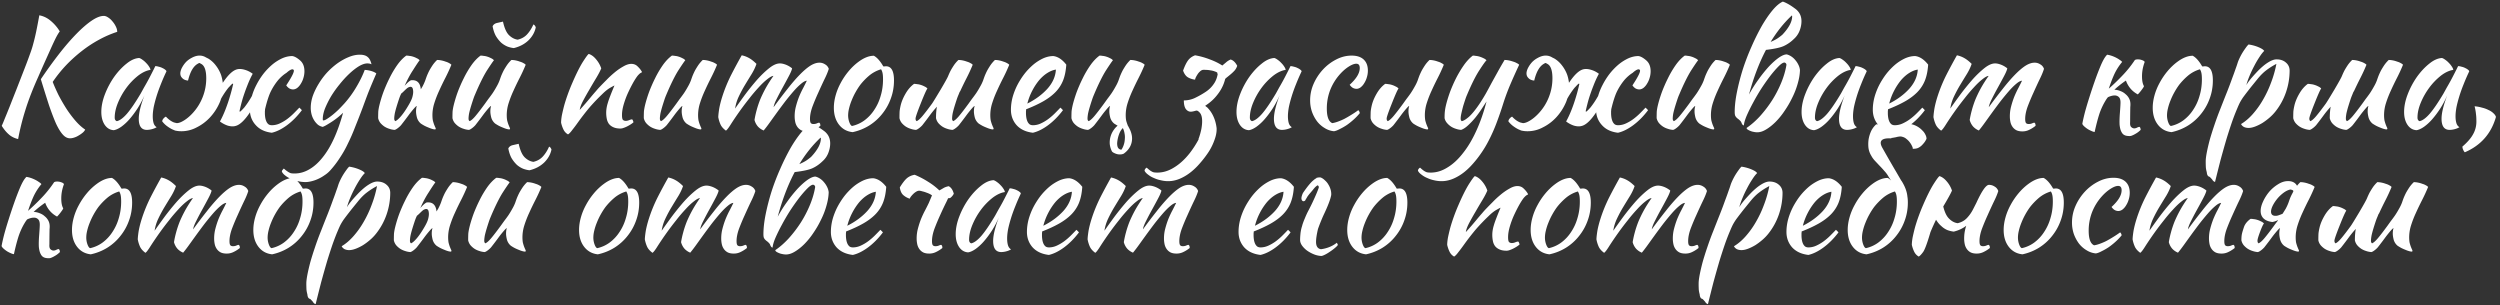 <svg width="532" height="65" fill="none" xmlns="http://www.w3.org/2000/svg"><rect width="100%" height="100%" fill="#333333" stroke="none"/><path d="M8.688 16.856a97.056 97.056 0 013.904-5.408c1.301-1.664 2.539-3.093 3.712-4.288 1.173-1.195 2.25-2.123 3.232-2.784.981-.661 1.835-.992 2.56-.992.277 0 .576.107.896.32.341.213.65.49.928.832.299.341.544.715.736 1.12.192.384.288.757.288 1.12a22.301 22.301 0 00-3.904 1.696 26.2 26.2 0 00-3.648 2.4 31.17 31.17 0 00-3.328 3.008 28.45 28.45 0 00-2.848 3.552c.341.875.757 1.813 1.248 2.816a38.767 38.767 0 001.664 2.88c.597.917 1.237 1.77 1.92 2.56.683.79 1.376 1.419 2.08 1.888-.107.235-.288.459-.544.672a5.764 5.764 0 01-.832.576 3.943 3.943 0 01-.96.448c-.32.107-.619.16-.896.16-.555 0-1.067-.267-1.536-.8-.47-.512-.95-1.29-1.44-2.336-.47-1.067-.97-2.379-1.504-3.936a353.432 353.432 0 01-1.728-5.504zM3.856 29.592c-.81-.192-1.483-.533-2.016-1.024-.533-.47-1.024-1.067-1.472-1.792.192-.405.416-.939.672-1.6.277-.661.608-1.472.992-2.432.384-.981.843-2.144 1.376-3.488a2505.27 2505.27 0 001.856-4.768 96.91 96.91 0 001.088-2.912c.299-.79.544-1.557.736-2.304.213-.768.416-1.61.608-2.528.192-.917.416-2.08.672-3.488.896.17 1.707.565 2.432 1.184a8.888 8.888 0 011.92 2.24c-.235.299-.512.757-.832 1.376-.299.597-.64 1.323-1.024 2.176l-1.28 2.848c-.47 1.045-.96 2.155-1.472 3.328-1.152 2.56-2.059 4.907-2.72 7.04a51.7 51.7 0 00-1.536 6.144zm29.194-15.52c.214 0 .459.043.736.128.299.064.566.16.8.288.235.107.427.224.576.352.17.128.256.245.256.352a43.616 43.616 0 00-1.184 2.72c-.362.896-.672 1.76-.928 2.592a25.4 25.4 0 00-.608 2.336c-.128.725-.192 1.355-.192 1.888 0 .597.064 1.099.192 1.504.128.384.342.661.64.832-.256.17-.586.31-.992.416a4.31 4.31 0 01-1.088.16c-1.152 0-1.728-.79-1.728-2.368 0-1.216.406-2.88 1.216-4.992a20.18 20.18 0 01-1.472 2.784c-.554.853-1.12 1.61-1.696 2.272a10.31 10.31 0 01-1.76 1.632c-.576.405-1.11.65-1.6.736-.79-.043-1.43-.416-1.92-1.12-.49-.725-.736-1.643-.736-2.752 0-1.195.256-2.453.768-3.776a17.327 17.327 0 011.952-3.68c.81-1.13 1.686-2.07 2.624-2.816.939-.768 1.846-1.173 2.72-1.216.214.064.448.192.704.384.278.192.534.416.768.672.256.256.47.523.64.8.17.256.267.48.288.672-.853.128-1.738.544-2.656 1.248a13.424 13.424 0 00-2.464 2.56 14.954 14.954 0 00-1.792 3.168c-.47 1.13-.704 2.187-.704 3.168 0 .405.15.661.448.768.619-.128 1.334-.65 2.144-1.568.81-.939 1.792-2.379 2.944-4.32.214-.384.448-.81.704-1.28a51.24 51.24 0 001.632-3.008 47.76 47.76 0 00.768-1.536zm13.976 6.976a5.97 5.97 0 01-.32.864 11.107 11.107 0 01-2.017 3.072 9.759 9.759 0 01-2.816 2.112 6.874 6.874 0 01-3.264.832 5.77 5.77 0 01-1.248-.128.284.284 0 01-.127-.032l-.32-.128a.71.71 0 00-.224-.096 7.303 7.303 0 01-1.056-.64 4.96 4.96 0 01-1.12-1.088c.02-.213.117-.416.287-.608.192-.213.363-.341.512-.384.534.576 1.088.981 1.664 1.216.043.021.257.075.64.16.427 0 .96-.203 1.6-.608.64-.405 1.26-.939 1.857-1.6a10.787 10.787 0 002.08-3.392c.49-1.259.735-2.57.735-3.936 0-1.728-.384-2.763-1.152-3.104l-.256-.16a.986.986 0 00-.384.16c-.938.512-1.632 1.707-2.08 3.584a2.172 2.172 0 01-.896-.256 1.85 1.85 0 01-.576-.576c-.149-.256-.202-.565-.16-.928.065-.384.203-.757.416-1.12.214-.384.48-.747.8-1.088.342-.341.736-.63 1.184-.864.897-.49 1.729-.608 2.497-.352.192.064.373.15.544.256l.511.256a5.832 5.832 0 011.6 1.472 7.27 7.27 0 011.12 2.048c.171.533.288 1.077.352 1.632 1.131-1.707 2.155-2.667 3.072-2.88.448-.107.971-.075 1.569.096.618.17 1.194.459 1.728.864-.406.725-.8 1.59-1.184 2.592a38.979 38.979 0 00-.96 2.72 43.56 43.56 0 00-.672 2.656c.02.064.074.085.16.064.042-.021.149-.117.32-.288.191-.192.373-.384.544-.576a17.754 17.754 0 001.504-2.24 2.13 2.13 0 00.127-.224c.235-.81.555-1.6.96-2.368.427-.832.928-1.621 1.505-2.368a13.72 13.72 0 011.887-1.952 9.635 9.635 0 012.08-1.312c.726-.32 1.44-.48 2.145-.48.469.064 1.013.363 1.631.896.64.533.96 1.312.96 2.336 0 .49-.074.97-.224 1.44a4.492 4.492 0 01-.544 1.216 3.16 3.16 0 01-.767.896c-.3.213-.598.32-.897.32-.256 0-.522-.075-.8-.224a2.286 2.286 0 01-.64-.64c1.28-1.941 1.803-3.04 1.569-3.296-.235-.277-.747-.064-1.536.64-.62.384-1.206.896-1.76 1.536a12.728 12.728 0 00-1.472 2.24c-.448.853-.886 2.176-1.313 3.968 0 .128-.01.267-.032.416v.416c0 .277.022.565.065.864.042.299.117.576.224.832.106.256.255.47.447.64.193.15.438.224.737.224a4.01 4.01 0 001.696-.384 8.917 8.917 0 001.568-.928c.511-.384.98-.79 1.407-1.216.449-.448.843-.853 1.184-1.216.214.192.395.373.544.544-.96 1.28-2.016 2.347-3.167 3.2-1.131.832-2.209 1.365-3.232 1.6-1.472-.17-2.614-.715-3.425-1.632a4.617 4.617 0 01-1.215-2.72c-1.152 1.728-2.187 2.699-3.105 2.912-.447.128-.98.107-1.6-.064a5.652 5.652 0 01-1.696-.896c.406-.725.8-1.579 1.184-2.56.385-1.003.694-1.91.928-2.72.257-.832.491-1.728.705-2.688-.022-.064-.075-.085-.16-.064-.043.021-.16.128-.352.32-.171.192-.342.373-.513.544a17.754 17.754 0 00-1.504 2.24c-.02.043-.042.085-.063.128zm12.958 15.488c0-.128.042-.245.128-.352.085-.107.181-.213.288-.32.256.235.48.416.672.544.17.128.341.235.512.32.15.085.31.139.48.16.17.021.373.032.608.032 1.11 0 2.165-.299 3.168-.896 1.002-.576 1.941-1.419 2.816-2.528.896-1.11 1.706-2.464 2.432-4.064.725-1.6 1.365-3.413 1.92-5.44-.256.256-.576.544-.96.864-.363.299-.747.587-1.152.864-.406.277-.81.533-1.216.768a6.354 6.354 0 01-.992.512 2.432 2.432 0 01-1.024-.448 4.253 4.253 0 01-.8-.928 4.497 4.497 0 01-.544-1.216 5.57 5.57 0 01-.192-1.472c0-.832.15-1.685.448-2.56.32-.875.736-1.728 1.248-2.56a14.948 14.948 0 011.792-2.4 15.574 15.574 0 012.208-1.952c.79-.555 1.578-.992 2.368-1.312.81-.341 1.6-.512 2.368-.512.746 0 1.301.16 1.664.48.384.299.661.821.832 1.568-.235-.128-.534-.192-.896-.192-.512 0-1.11.203-1.792.608-.662.405-1.344.939-2.048 1.6a21.318 21.318 0 00-2.048 2.24 22.513 22.513 0 00-1.824 2.56 20.448 20.448 0 00-1.28 2.56c-.32.832-.48 1.579-.48 2.24 0 .15.01.245.032.288.021.021.053.032.096.032.192 0 .448-.107.768-.32a12.7 12.7 0 001.12-.8c.426-.341.864-.725 1.312-1.152.448-.448.874-.896 1.28-1.344a21.72 21.72 0 002.496-3.424c.768-1.28 1.376-2.517 1.824-3.712a6.35 6.35 0 011.536.288c.448.15.757.31.928.48a138.335 138.335 0 00-1.76 4.192c-.427 1.13-.8 2.133-1.12 3.008a164.32 164.32 0 01-1.632 4.192 39.513 39.513 0 01-1.536 3.52 22.519 22.519 0 01-1.696 3.008 20.34 20.34 0 01-2.048 2.688 5.958 5.958 0 01-1.248 1.056c-.448.32-.918.587-1.408.8a7.33 7.33 0 01-1.408.48c-.448.107-.864.16-1.248.16a6.705 6.705 0 01-1.568-.192 6.273 6.273 0 01-1.472-.48 4.792 4.792 0 01-1.216-.704c-.342-.256-.587-.533-.736-.832zm26.854-13.984c.533-.875.853-1.568.96-2.08.128-.533.16-.97.096-1.312-.064-.576-.33-.79-.8-.64a1.59 1.59 0 00-.544.32c-.17.15-.341.31-.512.48-.17.17-.341.33-.512.48a1.05 1.05 0 00-.16.128 3.803 3.803 0 01-.128.288c-.107.235-.235.576-.384 1.024-.15.448-.299.917-.448 1.408-.15.49-.277.97-.384 1.44-.085.47-.128.843-.128 1.12 0 .17.021.299.064.384.064.085.117.15.16.192.32-.128.725-.48 1.216-1.056.49-.576.992-1.301 1.504-2.176zm-.736-4.288c.17-.192.341-.373.512-.544.299-.299.576-.512.832-.64.619-.064 1.099.053 1.44.352.341.299.555.757.64 1.376 0 .064.01.128.032.192.107-.192.213-.373.32-.544.256-.47.47-.939.64-1.408.085-.256.192-.555.32-.896.15-.363.32-.736.512-1.12.213-.384.448-.768.704-1.152.277-.405.597-.779.96-1.12.277 0 .576.032.896.096.32.064.619.15.896.256.299.085.555.192.768.32.213.107.373.224.48.352-.384.939-.81 1.867-1.28 2.784a62.82 62.82 0 00-1.312 2.72c-.405.875-.747 1.75-1.024 2.624a8.447 8.447 0 00-.416 2.56c0 .448.032.843.096 1.184.085.32.17.597.256.832.085.213.16.395.224.544.085.15.128.277.128.384 0 .021-.021.053-.064.096-.021.021-.043.032-.064.032a2.29 2.29 0 01-.576-.096 6.228 6.228 0 01-.8-.288 9.852 9.852 0 01-.864-.384 9.904 9.904 0 01-.8-.48 2.583 2.583 0 01-.832-1.28c-.128-.512-.192-.95-.192-1.312 0-.448.053-.832.16-1.152-.085 0-.277.17-.576.512-.299.341-.63.747-.992 1.216a77.116 77.116 0 01-1.792 2.368 4.608 4.608 0 01-.8.704c-.235.17-.427.267-.576.288a4.3 4.3 0 01-1.088-.224 4.254 4.254 0 01-1.056-.48 4.208 4.208 0 01-.864-.768 2.518 2.518 0 01-.48-1.024c0-.597.01-1.088.032-1.472.043-.384.117-.8.224-1.248a27 27 0 01.832-2.752 31.272 31.272 0 011.312-3.008 20.747 20.747 0 011.632-2.784c.619-.875 1.27-1.557 1.952-2.048.192 0 .416.021.672.064.256.021.512.075.768.16.277.085.533.192.768.32.256.107.47.256.64.448-.192.213-.672.928-1.44 2.144-.555.832-1.141 1.93-1.76 3.296zm19.269 8.032a2.576 2.576 0 01-.832-1.28c-.128-.512-.192-.95-.192-1.312 0-.448.053-.832.16-1.152-.086 0-.278.17-.576.512-.299.341-.63.747-.992 1.216a82.307 82.307 0 01-1.792 2.368 4.633 4.633 0 01-.8.704c-.235.17-.427.267-.576.288a4.3 4.3 0 01-1.088-.224 4.254 4.254 0 01-1.057-.48 4.208 4.208 0 01-.864-.768 2.518 2.518 0 01-.48-1.024c0-.597.011-1.088.032-1.472.043-.384.118-.8.225-1.248a27 27 0 01.832-2.752 31.272 31.272 0 011.312-3.008 20.696 20.696 0 011.632-2.784c.618-.875 1.269-1.557 1.952-2.048.192 0 .416.021.672.064.256.021.512.075.768.16.277.085.533.192.768.32.256.107.469.256.64.448-.192.213-.683.928-1.472 2.144-.768 1.216-1.632 2.965-2.592 5.248-.107.235-.235.576-.384 1.024-.15.448-.299.917-.448 1.408-.15.49-.278.97-.384 1.44a6.56 6.56 0 00-.128 1.12c0 .17.02.299.064.384.064.085.117.15.16.192.32-.128.725-.48 1.216-1.056.49-.576 1.173-1.461 2.048-2.656.213-.299.458-.64.736-1.024.298-.384.597-.79.896-1.216.298-.448.576-.907.832-1.376.277-.47.501-.939.672-1.408.085-.256.192-.555.32-.896.149-.363.32-.736.512-1.12.213-.384.448-.768.704-1.152.277-.405.597-.779.96-1.12.277 0 .576.032.895.096.321.064.619.15.897.256.298.085.554.192.768.32.213.107.373.224.48.352a36.336 36.336 0 01-1.28 2.784 61.51 61.51 0 00-1.312 2.72c-.406.875-.747 1.75-1.024 2.624a8.425 8.425 0 00-.416 2.56c0 .448.032.843.096 1.184.085.32.17.597.256.832.085.213.16.395.224.544.085.15.128.277.128.384 0 .021-.022.053-.064.096-.022.021-.043.032-.064.032-.15 0-.342-.032-.576-.096a6.174 6.174 0 01-.8-.288 9.671 9.671 0 01-.864-.384 9.784 9.784 0 01-.8-.48zm3.968-16.064a5.556 5.556 0 01-1.344-.32 4.978 4.978 0 01-1.344-.832 6.886 6.886 0 01-1.12-1.408c-.32-.576-.555-1.27-.704-2.08.17-.363.48-.597.928-.704.469-.107.896-.203 1.28-.288.298 1.365.725 2.325 1.28 2.88.576.555 1.194.875 1.856.96.81-.192 1.472-.565 1.984-1.12.533-.576.981-1.28 1.344-2.112.213.064.384.267.512.608-.214 1.045-.736 1.973-1.568 2.784-.832.79-1.867 1.333-3.104 1.632zm15.949 1.248c.555.17 1.077.555 1.568 1.152a5.733 5.733 0 011.088 1.92c-.235.576-.597 1.27-1.088 2.08-.491.81-.981 1.643-1.472 2.496a57.596 57.596 0 00-1.344 2.4c-.384.747-.608 1.365-.672 1.856a62.153 62.153 0 002.336-2.688c.405-.49.779-.928 1.12-1.312.341-.405.608-.704.8-.896.405-.427.885-.917 1.44-1.472a20.303 20.303 0 011.728-1.6 12.072 12.072 0 011.856-1.28c.619-.363 1.184-.544 1.696-.544.555 0 1.013.192 1.376.576.384.363.683.747.896 1.152 0 .043-.085.107-.256.192-.149.064-.373.267-.672.608-.299.384-.64.917-1.024 1.6a34.433 34.433 0 00-1.088 2.176 18.565 18.565 0 00-.864 2.368c-.235.81-.352 1.547-.352 2.208 0 .533.064.875.192 1.024.149.15.352.224.608.224.235 0 .48-.053.736-.16.256-.107.459-.16.608-.16.085.043.149.139.192.288a.796.796 0 01.096.352c-.171.15-.373.299-.608.448-.235.15-.48.288-.736.416a5.86 5.86 0 01-.768.32 1.894 1.894 0 01-.64.128c-.619 0-1.131-.096-1.536-.288a2.39 2.39 0 01-.928-.704 2.778 2.778 0 01-.448-1.056 6.543 6.543 0 01-.064-2.208 7.41 7.41 0 01.256-1.12c.128-.448.309-.97.544-1.568.235-.619.533-1.355.896-2.208-.043 0-.331.15-.864.448-.533.299-1.109.757-1.728 1.376a41.636 41.636 0 00-2.72 2.848c-.789.939-1.6 1.984-2.432 3.136a33.168 33.168 0 01-1.248 1.664c-.341.47-.64.779-.896.928a2.336 2.336 0 01-.992-1.088 6.486 6.486 0 01-.48-1.408c0-.405.053-.917.16-1.536.128-.619.288-1.301.48-2.048.213-.768.469-1.568.768-2.4.299-.832.629-1.664.992-2.496.811-1.877 1.547-3.35 2.208-4.416.683-1.067 1.109-1.643 1.28-1.728zm20.801 14.816a2.59 2.59 0 01-.832-1.28c-.128-.512-.192-.95-.192-1.312 0-.448.054-.832.16-1.152-.085 0-.277.17-.576.512a26.76 26.76 0 00-.992 1.216 72.54 72.54 0 01-1.792 2.368 4.597 4.597 0 01-.8.704c-.234.17-.426.267-.576.288a4.302 4.302 0 01-1.088-.224 4.277 4.277 0 01-1.056-.48 4.208 4.208 0 01-.864-.768 2.536 2.536 0 01-.48-1.024c0-.597.011-1.088.032-1.472.043-.384.118-.8.224-1.248.192-.81.47-1.728.832-2.752a31.447 31.447 0 011.312-3.008 20.811 20.811 0 011.632-2.784c.619-.875 1.27-1.557 1.952-2.048.192 0 .416.021.672.064.256.021.512.075.768.16.278.085.534.192.768.32.256.107.47.256.64.448-.192.213-.682.928-1.472 2.144-.768 1.216-1.632 2.965-2.592 5.248a11.58 11.58 0 00-.384 1.024 60.65 60.65 0 00-.448 1.408c-.149.49-.277.97-.384 1.44-.085.47-.128.843-.128 1.12 0 .17.022.299.064.384.064.085.118.15.16.192.32-.128.726-.48 1.216-1.056.491-.576 1.174-1.461 2.048-2.656l.736-1.024c.299-.384.598-.79.896-1.216.299-.448.576-.907.832-1.376.278-.47.502-.939.672-1.408.086-.256.192-.555.32-.896.15-.363.32-.736.512-1.12.214-.384.448-.768.704-1.152a6.9 6.9 0 01.96-1.12c.278 0 .576.032.896.096.32.064.619.15.896.256.299.085.555.192.768.32.214.107.374.224.48.352-.384.939-.81 1.867-1.28 2.784a64.012 64.012 0 00-1.312 2.72c-.405.875-.746 1.75-1.024 2.624a8.456 8.456 0 00-.416 2.56c0 .448.032.843.096 1.184.086.32.171.597.256.832.086.213.16.395.224.544.086.15.128.277.128.384 0 .021-.021.053-.064.096-.021.021-.042.032-.064.032-.149 0-.341-.032-.576-.096a6.282 6.282 0 01-.8-.288 9.932 9.932 0 01-.864-.384 9.957 9.957 0 01-.8-.48zm25.605-9.12c-.342.021-.758.245-1.248.672-.491.405-1.024.939-1.6 1.6a55.624 55.624 0 00-1.76 2.144c-.598.79-1.184 1.579-1.76 2.368-.555.768-1.078 1.493-1.568 2.176a28.15 28.15 0 01-1.248 1.632 3.426 3.426 0 01-1.216-.832 3.408 3.408 0 01-.736-1.408c.106-.661.256-1.344.448-2.048.192-.725.437-1.472.736-2.24.32-.768.704-1.568 1.152-2.4a28.593 28.593 0 011.696-2.688c-.32.021-.758.256-1.312.704-.555.427-1.152.992-1.792 1.696a33.887 33.887 0 00-1.984 2.336 60.405 60.405 0 00-1.92 2.528 73.115 73.115 0 00-1.984 2.912c-.512.832-.886 1.323-1.12 1.472-.555-.405-.939-.843-1.152-1.312a6.682 6.682 0 01-.48-1.568c.021-.512.096-1.152.224-1.92.149-.768.352-1.557.608-2.368a31.547 31.547 0 011.888-4.64 116.39 116.39 0 012.272-4.224 5.3 5.3 0 011.6.608c.49.277 1.002.683 1.536 1.216-.214.661-.544 1.365-.992 2.112a269.64 269.64 0 00-1.408 2.304c-.491.81-.939 1.643-1.344 2.496a9.068 9.068 0 00-.8 2.592 176.62 176.62 0 012.112-2.944 55.498 55.498 0 012.528-3.136c.874-.981 1.738-1.813 2.592-2.496.853-.683 1.621-1.024 2.304-1.024.256 0 .533.043.832.128a4.806 4.806 0 011.472.704c.17.107.266.192.288.256-.107.427-.363 1.013-.768 1.76-.384.725-.8 1.493-1.248 2.304-.448.81-.864 1.6-1.248 2.368-.384.747-.608 1.344-.672 1.792 1.045-1.43 2.026-2.72 2.944-3.872.917-1.173 1.781-2.176 2.592-3.008.81-.832 1.557-1.472 2.24-1.92.704-.448 1.365-.672 1.984-.672.426 0 .821.117 1.184.352.384.213.65.533.8.96-.192.64-.512 1.408-.96 2.304-.427.896-.864 1.845-1.312 2.848a46.66 46.66 0 00-1.216 2.912c-.342.96-.512 1.824-.512 2.592 0 .448.064.747.192.896.128.128.309.192.544.192.256 0 .49-.043.704-.128.234-.107.405-.16.512-.16a.477.477 0 01.224.32c.021.128.032.245.032.352a6.76 6.76 0 01-1.312.832 3.19 3.19 0 01-1.504.352c-.512 0-.939-.085-1.28-.256a2.301 2.301 0 01-.8-.704 2.76 2.76 0 01-.448-1.024 5.709 5.709 0 01-.128-1.248c0-.725.096-1.44.288-2.144.192-.725.416-1.408.672-2.048.277-.661.565-1.27.864-1.824.298-.576.554-1.088.768-1.536zm9.749 10.944c-1.216-.128-2.187-.661-2.912-1.6-.726-.939-1.088-2.133-1.088-3.584 0-.853.128-1.739.384-2.656s.618-1.803 1.088-2.656a14.667 14.667 0 011.664-2.464c.64-.768 1.333-1.43 2.08-1.984 1.173-.875 2.272-1.312 3.296-1.312.682.363 1.354 1.12 2.016 2.272h.288c.085-.021.181-.032.288-.032 1.13 0 1.696 1.003 1.696 3.008 0 1.344-.224 2.624-.672 3.84a11.172 11.172 0 01-1.824 3.264 10.771 10.771 0 01-2.784 2.496 11.078 11.078 0 01-3.52 1.408zm1.632-10.08c-.363.49-.704 1.024-1.024 1.6a14.56 14.56 0 00-.832 1.76 11.099 11.099 0 00-.544 1.696 6.234 6.234 0 00-.192 1.44c0 .512.085 1.003.256 1.472.17.47.362.736.576.8a6.972 6.972 0 002.624-1.184 8.574 8.574 0 002.08-2.208 10.302 10.302 0 001.376-2.976c.341-1.11.512-2.293.512-3.552 0-.555-.032-.992-.096-1.312a2.426 2.426 0 00-.32-.832 7.043 7.043 0 00-2.528 1.344 13.443 13.443 0 00-1.888 1.952zm17.037 1.12c.981-1.664 1.536-2.667 1.664-3.008.149-.363.32-.736.512-1.12.213-.384.448-.768.704-1.152.277-.405.597-.779.96-1.12.277 0 .576.032.895.096.321.064.619.15.897.256.298.085.554.192.768.32.213.107.373.224.48.352a36.336 36.336 0 01-1.28 2.784 74.56 74.56 0 00-1.312 2.688 1.293 1.293 0 01-.192.32l-.256.64c-.107.235-.235.576-.384 1.024-.15.448-.299.917-.448 1.408-.15.49-.278.97-.384 1.44a6.55 6.55 0 00-.128 1.12c0 .17.021.299.064.384.064.085.117.15.16.192.32-.128.725-.48 1.216-1.056.49-.576 1.173-1.461 2.048-2.656.213-.299.458-.64.736-1.024.298-.384.597-.79.896-1.216.298-.448.576-.907.832-1.376.277-.47.501-.939.672-1.408.085-.256.192-.555.32-.896.149-.363.32-.736.512-1.12.213-.384.448-.768.704-1.152.277-.405.597-.779.96-1.12.277 0 .576.032.896.096.32.064.618.15.896.256.298.085.554.192.768.32.213.107.373.224.48.352a36.336 36.336 0 01-1.28 2.784 61.51 61.51 0 00-1.312 2.72c-.406.875-.747 1.75-1.024 2.624a8.425 8.425 0 00-.416 2.56c0 .448.032.843.096 1.184.085.32.17.597.256.832.085.213.16.395.224.544.085.15.128.277.128.384 0 .021-.022.053-.064.096-.022.021-.043.032-.064.032-.15 0-.342-.032-.576-.096a6.174 6.174 0 01-.8-.288 9.671 9.671 0 01-.864-.384 9.784 9.784 0 01-.8-.48 2.576 2.576 0 01-.832-1.28c-.128-.512-.192-.95-.192-1.312 0-.448.053-.832.16-1.152-.086 0-.278.17-.576.512-.299.341-.63.747-.992 1.216a82.307 82.307 0 01-1.792 2.368 4.633 4.633 0 01-.8.704c-.235.17-.427.267-.576.288a4.293 4.293 0 01-1.088-.224 4.244 4.244 0 01-1.056-.48 4.208 4.208 0 01-.864-.768 2.51 2.51 0 01-.48-1.024c0-.597.021-1.088.064-1.472a8.43 8.43 0 01.128-.96 6.213 6.213 0 00-.32.352c-.299.341-.63.747-.992 1.216a82.307 82.307 0 01-1.792 2.368 4.633 4.633 0 01-.8.704c-.235.17-.427.267-.576.288a4.293 4.293 0 01-1.088-.224 4.244 4.244 0 01-1.056-.48 4.208 4.208 0 01-.864-.768 2.51 2.51 0 01-.48-1.024c0-.597.01-1.088.032-1.472.042-.384.117-.8.224-1.248.192-.81.544-1.653 1.056-2.528s1.109-1.557 1.792-2.048c.192 0 .416.021.672.064.256.021.512.075.768.16.277.085.533.192.768.32.256.107.469.256.64.448-.192.213-.662 1.259-1.408 3.136-.747 1.877-1.12 2.955-1.12 3.232 0 .17.021.299.064.384.064.085.117.15.16.192.32-.128.725-.48 1.216-1.056.49-.576 1.173-1.461 2.048-2.656.213-.299.81-1.27 1.792-2.912zm26.792-5.408c-.086 1.323-.32 2.464-.704 3.424a7.535 7.535 0 01-1.664 2.496c-.704.704-1.568 1.344-2.592 1.92-1.024.576-2.219 1.13-3.584 1.664 0 .128-.011.267-.032.416v.416c0 .277.021.565.064.864.042.299.117.576.224.832.106.256.256.47.448.64.192.15.437.224.736.224a4.01 4.01 0 001.696-.384 8.954 8.954 0 001.568-.928c.512-.384.981-.79 1.408-1.216.448-.448.842-.853 1.184-1.216.213.192.394.373.544.544-.96 1.28-2.016 2.347-3.168 3.2-1.131.832-2.208 1.365-3.232 1.6-1.472-.17-2.624-.704-3.456-1.6-.811-.917-1.216-2.016-1.216-3.296 0-.875.117-1.76.352-2.656a13.94 13.94 0 011.024-2.624c.448-.853.96-1.653 1.536-2.4a13.666 13.666 0 011.888-1.952 9.618 9.618 0 012.08-1.312c.725-.32 1.44-.48 2.144-.48.981.128 1.898.736 2.752 1.824zm-2.208 1.056c-.576.085-1.174.32-1.792.704-.619.384-1.206.896-1.76 1.536a12.689 12.689 0 00-1.472 2.24c-.448.853-.8 1.77-1.056 2.752 1.706-.853 3.125-1.899 4.256-3.136 1.13-1.259 1.738-2.624 1.824-4.096zm13.929 17.056c.214-.299.384-.65.512-1.056.128-.384.203-.79.224-1.216a3.86 3.86 0 00-.064-1.216 3.81 3.81 0 00-.352-1.12c-.213.192-.416.47-.608.832a6.52 6.52 0 00-.416 1.184 6.63 6.63 0 00-.192 1.216c0 .384.054.683.16.896.15.277.395.437.736.48zm-.8-5.12a22.66 22.66 0 01-.736-.448 2.59 2.59 0 01-.832-1.28c-.128-.512-.192-.95-.192-1.312 0-.448.054-.832.16-1.152-.085 0-.277.17-.576.512a26.76 26.76 0 00-.992 1.216 72.54 72.54 0 01-1.792 2.368 4.597 4.597 0 01-.8.704c-.234.17-.426.267-.576.288a4.302 4.302 0 01-1.088-.224 4.277 4.277 0 01-1.056-.48 4.208 4.208 0 01-.864-.768 2.536 2.536 0 01-.48-1.024c0-.597.011-1.088.032-1.472.043-.384.118-.8.224-1.248.192-.81.47-1.728.832-2.752a31.447 31.447 0 011.312-3.008 20.811 20.811 0 011.632-2.784c.619-.875 1.27-1.557 1.952-2.048.192 0 .416.021.672.064.256.021.512.075.768.16.278.085.534.192.768.32.256.107.47.256.64.448-.192.213-.682.928-1.472 2.144-.768 1.216-1.632 2.965-2.592 5.248a11.58 11.58 0 00-.384 1.024 60.65 60.65 0 00-.448 1.408c-.149.49-.277.97-.384 1.44-.085.47-.128.843-.128 1.12 0 .17.022.299.064.384.064.085.118.15.16.192.32-.128.726-.48 1.216-1.056.491-.576 1.174-1.461 2.048-2.656l.736-1.024c.299-.384.598-.79.896-1.216.299-.448.576-.907.832-1.376.278-.47.502-.939.672-1.408.086-.256.192-.555.32-.896.15-.363.32-.736.512-1.12.214-.384.448-.768.704-1.152a6.9 6.9 0 01.96-1.12c.278 0 .576.032.896.096.32.064.619.15.896.256.299.085.555.192.768.32.214.107.374.224.48.352-.384.939-.81 1.867-1.28 2.784a64.012 64.012 0 00-1.312 2.72c-.405.875-.746 1.75-1.024 2.624a8.456 8.456 0 00-.416 2.56c0 .448.032.843.096 1.184.086.32.171.587.256.8.043.128.086.245.128.352h.032c.043.107.107.235.192.384.576 1.045.768 2.048.576 3.008-.192.981-.757 1.813-1.696 2.496a1.69 1.69 0 01-.608.16 2.507 2.507 0 01-1.344-.256 1.607 1.607 0 01-.544-.352 4.468 4.468 0 01-.48-1.568 4.57 4.57 0 01.16-1.6c.15-.533.395-1.035.736-1.504.214-.299.47-.576.768-.832zM259.119 15.8c-.064-.17-.086-.277-.064-.32-.107-.107-.299-.203-.576-.288a3.955 3.955 0 00-.928-.224 5.235 5.235 0 00-.96-.096c-.299-.021-.512-.021-.64 0-.214.043-.416.16-.608.352a2.83 2.83 0 00-.512.608c-.15.235-.278.459-.384.672-.086.213-.128.363-.128.448a3.895 3.895 0 01-1.504-.48c-.448-.256-.8-.736-1.056-1.44.341-.96.693-1.685 1.056-2.176.362-.49.864-.853 1.504-1.088 1.088.192 2.122.48 3.104.864 1.002.363 1.898.8 2.688 1.312.277-.235.544-.459.8-.672.256-.235.576-.437.96-.608.554.15 1.024.597 1.408 1.344a2.98 2.98 0 01-.544.992 9.395 9.395 0 01-.8.768c-.278.235-.566.47-.864.704a5.097 5.097 0 00-.352.32 5.89 5.89 0 01-.16.576 8.119 8.119 0 01-.736 1.664c-.32.555-.715 1.099-1.184 1.632-.448.512-.95.97-1.504 1.376l-.672.48c.149.128.298.245.448.352a6.53 6.53 0 011.312 1.92c.341.747.565 1.568.672 2.464.042.81-.128 1.707-.512 2.688a11.785 11.785 0 01-1.504 2.848 22.403 22.403 0 01-2.112 2.592c-.982 1.024-1.995 1.803-3.04 2.336-1.046.555-2.091.832-3.136.832a6.437 6.437 0 01-1.568-.192 6.263 6.263 0 01-1.472-.48 4.773 4.773 0 01-1.216-.704c-.363-.256-.619-.533-.768-.832 0-.256.149-.48.448-.672.256.235.469.416.64.544.17.128.341.235.512.32.149.085.32.139.512.16.17.021.373.032.608.032 1.216 0 2.4-.363 3.552-1.088 1.173-.704 2.282-1.717 3.328-3.04a21.156 21.156 0 001.92-2.976h-.064c.277-.725.49-1.472.64-2.24.32-1.877.138-3.072-.544-3.584l-.224-.224c-.086 0-.171.01-.256.032l.032-.128a1.203 1.203 0 00-.16.064c-.491.15-.864.224-1.12.224-.406 0-.758-.192-1.056-.576-.278-.405-.416-1.013-.416-1.824.81 0 1.589-.17 2.336-.512a18.76 18.76 0 002.272-1.28 6.216 6.216 0 001.92-1.952c.32-.512.544-1.12.672-1.824zm15.494-1.728c.213 0 .458.043.736.128.298.064.565.16.8.288.234.107.426.224.576.352.17.128.256.245.256.352a43.088 43.088 0 00-1.184 2.72c-.363.896-.672 1.76-.928 2.592-.256.832-.459 1.61-.608 2.336-.128.725-.192 1.355-.192 1.888 0 .597.064 1.099.192 1.504.128.384.341.661.64.832-.256.17-.587.31-.992.416a4.33 4.33 0 01-1.088.16c-1.152 0-1.728-.79-1.728-2.368 0-1.216.405-2.88 1.216-4.992a20.4 20.4 0 01-1.472 2.784c-.555.853-1.12 1.61-1.696 2.272a10.322 10.322 0 01-1.76 1.632c-.576.405-1.11.65-1.6.736-.79-.043-1.43-.416-1.92-1.12-.491-.725-.736-1.643-.736-2.752 0-1.195.256-2.453.768-3.776a17.3 17.3 0 011.952-3.68c.81-1.13 1.685-2.07 2.624-2.816.938-.768 1.845-1.173 2.72-1.216.213.064.448.192.704.384.277.192.533.416.768.672.256.256.469.523.64.8.17.256.266.48.288.672-.854.128-1.739.544-2.656 1.248a13.403 13.403 0 00-2.464 2.56 14.911 14.911 0 00-1.792 3.168c-.47 1.13-.704 2.187-.704 3.168 0 .405.149.661.448.768.618-.128 1.333-.65 2.144-1.568.81-.939 1.792-2.379 2.944-4.32.213-.384.448-.81.704-1.28.277-.47.554-.96.832-1.472a53.68 53.68 0 00.8-1.536c.277-.533.533-1.045.768-1.536zm4.183 7.296c0-1.216.245-2.39.736-3.52a11.002 11.002 0 011.984-3.04 10.076 10.076 0 012.816-2.144c1.067-.555 2.165-.832 3.296-.832 1.109 0 1.963.277 2.56.832.597.555.896 1.344.896 2.368 0 .49-.075.97-.224 1.44a4.487 4.487 0 01-.544 1.216 3.15 3.15 0 01-.768.896c-.299.213-.597.32-.896.32a1.69 1.69 0 01-.8-.224 2.29 2.29 0 01-.64-.64c1.429-1.301 2.144-2.485 2.144-3.552 0-.619-.245-.928-.736-.928-.427 0-.96.203-1.6.608-.64.405-1.259.939-1.856 1.6a11.196 11.196 0 00-2.112 3.424 10.922 10.922 0 00-.704 3.904c0 1.728.384 2.763 1.152 3.104.32-.043.693-.139 1.12-.288a13.7 13.7 0 001.376-.576c.491-.256.992-.544 1.504-.864a19.24 19.24 0 001.536-1.024.8.8 0 01.224.288.796.796 0 01.096.352c-.363.448-.779.885-1.248 1.312a15.5 15.5 0 01-1.472 1.184c-.512.341-1.013.63-1.504.864-.469.256-.885.416-1.248.48a4.49 4.49 0 01-1.984-.672 5.789 5.789 0 01-1.632-1.44 7.797 7.797 0 01-1.088-2.048 7.54 7.54 0 01-.384-2.4zm21.95 4.928a2.576 2.576 0 01-.832-1.28c-.128-.512-.192-.95-.192-1.312 0-.448.053-.832.16-1.152-.086 0-.278.17-.576.512-.299.341-.63.747-.992 1.216a82.307 82.307 0 01-1.792 2.368 4.633 4.633 0 01-.8.704c-.235.17-.427.267-.576.288a4.293 4.293 0 01-1.088-.224 4.244 4.244 0 01-1.056-.48 4.208 4.208 0 01-.864-.768 2.51 2.51 0 01-.48-1.024c0-.597.01-1.088.032-1.472.042-.384.117-.8.224-1.248.192-.81.544-1.653 1.056-2.528s1.109-1.557 1.792-2.048c.192 0 .416.021.672.064.256.021.512.075.768.16.277.085.533.192.768.32.256.107.469.256.64.448-.192.213-.662 1.259-1.408 3.136-.747 1.877-1.12 2.955-1.12 3.232 0 .17.021.299.064.384.064.085.117.15.16.192.32-.128.725-.48 1.216-1.056.49-.576 1.173-1.461 2.048-2.656.213-.299.458-.64.736-1.024.298-.384.597-.79.896-1.216.298-.448.576-.907.832-1.376.277-.47.501-.939.672-1.408.085-.256.192-.555.32-.896.149-.363.32-.736.512-1.12.213-.384.448-.768.704-1.152.277-.405.597-.779.96-1.12.277 0 .576.032.895.096.321.064.619.15.897.256.298.085.554.192.768.32.213.107.373.224.48.352a36.336 36.336 0 01-1.28 2.784 61.51 61.51 0 00-1.312 2.72c-.406.875-.747 1.75-1.024 2.624a8.425 8.425 0 00-.416 2.56c0 .448.032.843.096 1.184.085.32.17.597.256.832.085.213.16.395.224.544.085.15.128.277.128.384 0 .021-.022.053-.064.096-.022.021-.043.032-.064.032-.15 0-.342-.032-.576-.096a6.174 6.174 0 01-.8-.288 9.671 9.671 0 01-.864-.384 9.784 9.784 0 01-.8-.48zm19.14-4.256a74.457 74.457 0 01-1.472 4.256 34.066 34.066 0 01-1.568 3.52 23.423 23.423 0 01-1.792 2.976 22.403 22.403 0 01-2.112 2.592c-.981 1.024-1.995 1.803-3.04 2.336-1.045.555-2.091.832-3.136.832a6.835 6.835 0 01-1.6-.192 6.35 6.35 0 01-1.44-.48 4.79 4.79 0 01-1.216-.704c-.363-.256-.619-.533-.768-.832 0-.256.149-.48.448-.672.256.235.469.416.64.544.171.128.341.235.512.32.149.085.32.139.512.16.171.021.373.032.608.032 1.216 0 2.4-.363 3.552-1.088 1.173-.704 2.272-1.717 3.296-3.04 1.045-1.301 1.995-2.89 2.848-4.768.853-1.856 1.579-3.936 2.176-6.24-.277.427-.619.95-1.024 1.568a25.135 25.135 0 01-1.344 1.856 16.169 16.169 0 01-1.536 1.632c-.512.49-1.013.821-1.504.992a4.302 4.302 0 01-1.088-.224 4.244 4.244 0 01-1.056-.48 4.208 4.208 0 01-.864-.768 2.322 2.322 0 01-.512-1.024c0-.619.021-1.11.064-1.472.043-.384.117-.8.224-1.248.192-.81.469-1.728.832-2.752a31.197 31.197 0 011.312-3.008 23.457 23.457 0 011.664-2.784c.619-.875 1.259-1.557 1.92-2.048.171 0 .384.021.64.064.256.021.523.075.8.16s.544.192.8.32c.256.107.48.256.672.448-.235.213-.747.928-1.536 2.144-.789 1.216-1.664 2.965-2.624 5.248-.107.235-.235.576-.384 1.024-.149.448-.299.917-.448 1.408a46.8 46.8 0 00-.352 1.44c-.107.47-.16.843-.16 1.12 0 .17.021.299.064.384.064.085.117.15.16.192.384-.064.896-.373 1.536-.928.64-.576 1.365-1.461 2.176-2.656a39.02 39.02 0 001.408-2.272c.427-.768.843-1.536 1.248-2.304.427-.768.864-1.557 1.312-2.368.448-.81.928-1.643 1.44-2.496.277 0 .576.032.896.096.32.064.629.15.928.256.299.085.555.192.768.32.235.107.405.224.512.352a133.136 133.136 0 00-1.856 4.128 45.475 45.475 0 00-1.536 4.128zm13.608-.992a5.934 5.934 0 01-.32.864 11.107 11.107 0 01-2.016 3.072 9.745 9.745 0 01-2.816 2.112 6.872 6.872 0 01-3.264.832 5.77 5.77 0 01-1.248-.128.288.288 0 01-.128-.032l-.32-.128a.703.703 0 00-.224-.096 7.303 7.303 0 01-1.056-.64 4.982 4.982 0 01-1.12-1.088 1.08 1.08 0 01.288-.608c.192-.213.363-.341.512-.384.534.576 1.088.981 1.664 1.216.043.021.256.075.64.16.427 0 .96-.203 1.6-.608.64-.405 1.259-.939 1.856-1.6a10.769 10.769 0 002.08-3.392c.491-1.259.736-2.57.736-3.936 0-1.728-.384-2.763-1.152-3.104l-.256-.16a.986.986 0 00-.384.16c-.938.512-1.632 1.707-2.08 3.584a2.175 2.175 0 01-.896-.256 1.85 1.85 0 01-.576-.576c-.149-.256-.202-.565-.16-.928.064-.384.203-.757.416-1.12.214-.384.48-.747.8-1.088.342-.341.736-.63 1.184-.864.896-.49 1.728-.608 2.496-.352.192.064.374.15.544.256l.512.256a5.828 5.828 0 011.6 1.472 7.27 7.27 0 011.12 2.048c.171.533.288 1.077.352 1.632 1.131-1.707 2.155-2.667 3.072-2.88.448-.107.971-.075 1.568.096a5.05 5.05 0 011.728.864c-.405.725-.8 1.59-1.184 2.592a38.979 38.979 0 00-.96 2.72c-.234.81-.458 1.696-.672 2.656.022.064.075.085.16.064.043-.021.15-.117.32-.288.192-.192.374-.384.544-.576a17.68 17.68 0 001.504-2.24c.043-.064.086-.139.128-.224.235-.81.555-1.6.96-2.368.427-.832.928-1.621 1.504-2.368a13.776 13.776 0 011.888-1.952 9.642 9.642 0 012.08-1.312c.726-.32 1.44-.48 2.144-.48.47.064 1.014.363 1.632.896.64.533.96 1.312.96 2.336 0 .49-.074.97-.224 1.44a4.487 4.487 0 01-.544 1.216 3.15 3.15 0 01-.768.896c-.298.213-.597.32-.896.32a1.69 1.69 0 01-.8-.224 2.29 2.29 0 01-.64-.64c1.28-1.941 1.803-3.04 1.568-3.296-.234-.277-.746-.064-1.536.64-.618.384-1.205.896-1.76 1.536a12.745 12.745 0 00-1.472 2.24c-.448.853-.885 2.176-1.312 3.968 0 .128-.01.267-.032.416v.416c0 .277.022.565.064.864.043.299.118.576.224.832.107.256.256.47.448.64.192.15.438.224.736.224.576 0 1.142-.128 1.696-.384a8.881 8.881 0 001.568-.928c.512-.384.982-.79 1.408-1.216a55.77 55.77 0 001.184-1.216c.214.192.395.373.544.544-.96 1.28-2.016 2.347-3.168 3.2-1.13.832-2.208 1.365-3.232 1.6-1.472-.17-2.613-.715-3.424-1.632a4.62 4.62 0 01-1.216-2.72c-1.152 1.728-2.186 2.699-3.104 2.912-.448.128-.981.107-1.6-.064a5.664 5.664 0 01-1.696-.896c.406-.725.8-1.579 1.184-2.56a34.32 34.32 0 00.928-2.72c.256-.832.491-1.728.704-2.688-.021-.064-.074-.085-.16-.064-.042.021-.16.128-.352.32-.17.192-.341.373-.512.544a17.786 17.786 0 00-1.504 2.24 7.633 7.633 0 01-.064.128zm28.127 5.248a2.576 2.576 0 01-.832-1.28c-.128-.512-.192-.95-.192-1.312 0-.448.053-.832.16-1.152-.086 0-.278.17-.576.512-.299.341-.63.747-.992 1.216a82.307 82.307 0 01-1.792 2.368 4.633 4.633 0 01-.8.704c-.235.17-.427.267-.576.288a4.293 4.293 0 01-1.088-.224 4.244 4.244 0 01-1.056-.48 4.208 4.208 0 01-.864-.768 2.51 2.51 0 01-.48-1.024c0-.597.01-1.088.032-1.472.042-.384.117-.8.224-1.248.192-.81.469-1.728.832-2.752a31.197 31.197 0 011.312-3.008 20.6 20.6 0 011.632-2.784c.618-.875 1.269-1.557 1.952-2.048.192 0 .416.021.672.064.256.021.512.075.768.16.277.085.533.192.768.32.256.107.469.256.64.448-.192.213-.683.928-1.472 2.144-.768 1.216-1.632 2.965-2.592 5.248-.107.235-.235.576-.384 1.024-.15.448-.299.917-.448 1.408-.15.49-.278.97-.384 1.44a6.55 6.55 0 00-.128 1.12c0 .17.021.299.064.384.064.085.117.15.16.192.32-.128.725-.48 1.216-1.056.49-.576 1.173-1.461 2.048-2.656.213-.299.458-.64.736-1.024.298-.384.597-.79.896-1.216.298-.448.576-.907.832-1.376.277-.47.501-.939.672-1.408.085-.256.192-.555.32-.896.149-.363.32-.736.512-1.12.213-.384.448-.768.704-1.152.277-.405.597-.779.96-1.12.277 0 .576.032.895.096.321.064.619.15.897.256.298.085.554.192.768.32.213.107.373.224.48.352a36.336 36.336 0 01-1.28 2.784 61.51 61.51 0 00-1.312 2.72c-.406.875-.747 1.75-1.024 2.624a8.425 8.425 0 00-.416 2.56c0 .448.032.843.096 1.184.085.32.17.597.256.832.085.213.16.395.224.544.085.15.128.277.128.384 0 .021-.022.053-.064.096-.022.021-.043.032-.064.032-.15 0-.342-.032-.576-.096a6.174 6.174 0 01-.8-.288 9.671 9.671 0 01-.864-.384 9.784 9.784 0 01-.8-.48zm17.668-18.912c1.387-1.472 2.08-2.773 2.08-3.904 0-.085-.021-.15-.064-.192-1.685 1.579-3.189 3.456-4.512 5.632.597-.256 1.077-.501 1.44-.736.384-.256.736-.523 1.056-.8zm2.432.928a7.572 7.572 0 01-2.112 1.472c-.725.341-1.995.619-3.808.832-1.451 2.752-2.656 5.92-3.616 9.504a27.692 27.692 0 012.016-3.2 28.976 28.976 0 012.208-2.752c.747-.79 1.451-1.419 2.112-1.888.683-.47 1.248-.704 1.696-.704.341.085.672.235.992.448.32.213.608.48.864.8.256.299.469.63.64.992.171.341.277.704.32 1.088-.021.896-.181 1.856-.48 2.88a16.411 16.411 0 01-1.152 2.976 20.496 20.496 0 01-1.632 2.816 15.428 15.428 0 01-1.92 2.368c-.661.661-1.333 1.195-2.016 1.6-.661.405-1.291.608-1.888.608-.256 0-.523-.032-.8-.096a2.942 2.942 0 01-.736-.224 2.586 2.586 0 01-.544-.288c-.128-.107-.192-.213-.192-.32.981-.661 1.941-1.504 2.88-2.528a26.294 26.294 0 002.56-3.36 24.338 24.338 0 001.952-3.776c.533-1.301.896-2.55 1.088-3.744 0-.256-.139-.427-.416-.512-.299 0-.715.267-1.248.8-.512.512-1.088 1.173-1.728 1.984a48.29 48.29 0 00-1.92 2.72 43.85 43.85 0 00-1.76 3.008c-.533.981-.992 1.91-1.376 2.784-.363.853-.565 1.547-.608 2.08-.213 0-.395-.213-.544-.64a.975.975 0 00-.224-.32 2.913 2.913 0 00-.512-.448 3.885 3.885 0 01-.32-.288 1.791 1.791 0 01-.224-.32c-.085-.17-.128-.448-.128-.832 0-1.259.16-2.677.48-4.256.32-1.579.736-3.19 1.248-4.832a48.95 48.95 0 011.856-4.832 49.314 49.314 0 012.176-4.384c.768-1.323 1.536-2.443 2.304-3.36.768-.917 1.493-1.525 2.176-1.824.213.064.469.17.768.32.299.15.597.32.896.512.299.192.576.384.832.576.277.192.48.363.608.512.576.597.864 1.344.864 2.24 0 .683-.139 1.376-.416 2.08a4.543 4.543 0 01-1.216 1.728zm13.142 5.76c.213 0 .458.043.736.128.298.064.565.16.8.288.234.107.426.224.576.352.17.128.256.245.256.352a43.088 43.088 0 00-1.184 2.72c-.363.896-.672 1.76-.928 2.592-.256.832-.459 1.61-.608 2.336-.128.725-.192 1.355-.192 1.888 0 .597.064 1.099.192 1.504.128.384.341.661.64.832-.256.17-.587.31-.992.416a4.33 4.33 0 01-1.088.16c-1.152 0-1.728-.79-1.728-2.368 0-1.216.405-2.88 1.216-4.992a20.4 20.4 0 01-1.472 2.784c-.555.853-1.12 1.61-1.696 2.272a10.322 10.322 0 01-1.76 1.632c-.576.405-1.11.65-1.6.736-.79-.043-1.43-.416-1.92-1.12-.491-.725-.736-1.643-.736-2.752 0-1.195.256-2.453.768-3.776a17.3 17.3 0 011.952-3.68c.81-1.13 1.685-2.07 2.624-2.816.938-.768 1.845-1.173 2.72-1.216.213.064.448.192.704.384.277.192.533.416.768.672.256.256.469.523.64.8.17.256.266.48.288.672-.854.128-1.739.544-2.656 1.248a13.403 13.403 0 00-2.464 2.56 14.911 14.911 0 00-1.792 3.168c-.47 1.13-.704 2.187-.704 3.168 0 .405.149.661.448.768.618-.128 1.333-.65 2.144-1.568.81-.939 1.792-2.379 2.944-4.32.213-.384.448-.81.704-1.28.277-.47.554-.96.832-1.472a53.68 53.68 0 00.8-1.536c.277-.533.533-1.045.768-1.536zm15.447-.32c-.085 1.323-.32 2.464-.704 3.424a7.535 7.535 0 01-1.664 2.496c-.704.704-1.568 1.344-2.592 1.92-1.024.576-2.219 1.13-3.584 1.664 0 .128-.011.267-.032.416v.416c0 .277.021.565.064.864.043.299.117.576.224.832s.256.47.448.64c.192.15.437.224.736.224a4.01 4.01 0 001.696-.384 8.917 8.917 0 001.568-.928c.512-.384.981-.79 1.408-1.216a55.77 55.77 0 001.184-1.216c.213.192.395.373.544.544-.96 1.28-2.016 2.347-3.168 3.2-1.131.832-2.208 1.365-3.232 1.6-1.472-.17-2.624-.704-3.456-1.6-.811-.917-1.216-2.016-1.216-3.296 0-.875.117-1.76.352-2.656a13.94 13.94 0 011.024-2.624c.448-.853.96-1.653 1.536-2.4a13.72 13.72 0 011.888-1.952 9.642 9.642 0 012.08-1.312c.725-.32 1.44-.48 2.144-.48.981.128 1.899.736 2.752 1.824zm-2.208 1.056c-.576.085-1.173.32-1.792.704-.619.384-1.205.896-1.76 1.536a12.745 12.745 0 00-1.472 2.24c-.448.853-.8 1.77-1.056 2.752 1.707-.853 3.125-1.899 4.256-3.136 1.131-1.259 1.739-2.624 1.824-4.096zm22.186 2.368c-.342.021-.758.245-1.248.672-.491.405-1.024.939-1.6 1.6a55.624 55.624 0 00-1.76 2.144c-.598.79-1.184 1.579-1.76 2.368-.555.768-1.078 1.493-1.568 2.176a28.15 28.15 0 01-1.248 1.632 3.426 3.426 0 01-1.216-.832 3.408 3.408 0 01-.736-1.408c.106-.661.256-1.344.448-2.048.192-.725.437-1.472.736-2.24.32-.768.704-1.568 1.152-2.4a28.593 28.593 0 011.696-2.688c-.32.021-.758.256-1.312.704-.555.427-1.152.992-1.792 1.696a34.167 34.167 0 00-1.985 2.336 61.24 61.24 0 00-1.919 2.528 73.115 73.115 0 00-1.984 2.912c-.512.832-.886 1.323-1.12 1.472-.555-.405-.939-.843-1.152-1.312a6.682 6.682 0 01-.48-1.568c.021-.512.096-1.152.224-1.92.149-.768.352-1.557.608-2.368a31.547 31.547 0 011.888-4.64 116.39 116.39 0 012.272-4.224 5.3 5.3 0 011.6.608c.49.277 1.002.683 1.536 1.216-.214.661-.544 1.365-.992 2.112a269.64 269.64 0 00-1.408 2.304c-.491.81-.939 1.643-1.344 2.496a9.068 9.068 0 00-.8 2.592c.597-.853 1.301-1.835 2.111-2.944a55.952 55.952 0 012.529-3.136c.874-.981 1.738-1.813 2.592-2.496.853-.683 1.621-1.024 2.304-1.024.256 0 .533.043.832.128a4.806 4.806 0 011.472.704c.17.107.266.192.288.256-.107.427-.363 1.013-.768 1.76-.384.725-.8 1.493-1.249 2.304-.447.81-.863 1.6-1.247 2.368-.384.747-.608 1.344-.672 1.792 1.045-1.43 2.026-2.72 2.944-3.872.917-1.173 1.781-2.176 2.592-3.008.81-.832 1.557-1.472 2.24-1.92.704-.448 1.365-.672 1.984-.672.426 0 .821.117 1.184.352.384.213.65.533.8.96-.192.64-.512 1.408-.96 2.304-.427.896-.864 1.845-1.312 2.848a46.66 46.66 0 00-1.216 2.912c-.342.96-.512 1.824-.512 2.592 0 .448.064.747.192.896.128.128.309.192.544.192.256 0 .49-.043.704-.128.234-.107.405-.16.512-.16a.477.477 0 01.224.32c.021.128.032.245.032.352a6.76 6.76 0 01-1.312.832 3.19 3.19 0 01-1.504.352c-.512 0-.939-.085-1.28-.256a2.301 2.301 0 01-.8-.704 2.76 2.76 0 01-.448-1.024 5.709 5.709 0 01-.128-1.248c0-.725.096-1.44.288-2.144.192-.725.416-1.408.672-2.048.277-.661.565-1.27.864-1.824.298-.576.554-1.088.768-1.536zm18.269 3.52c-.192.235-.362.48-.512.736a14.06 14.06 0 00-1.312 2.848c-.341 1.067-.672 2.336-.992 3.808-.192-.021-.426-.096-.704-.224a5.81 5.81 0 01-.8-.416 6.21 6.21 0 01-.704-.544c-.213-.192-.352-.373-.416-.544.107-.619.288-1.43.544-2.432.278-1.024.598-2.101.96-3.232a111.03 111.03 0 011.152-3.456 58.17 58.17 0 011.184-3.104c.278-.661.523-1.173.736-1.536.214-.384.448-.704.704-.96.299.043.608.117.928.224.32.107.63.235.928.384.299.15.566.31.8.48.235.15.416.299.544.448a12.297 12.297 0 00-1.536 2.336c-.426.875-.864 1.995-1.312 3.36a45.112 45.112 0 003.04-2.944 23.022 23.022 0 002.496-3.136c.128-.107.352-.16.672-.16.299 0 .587.053.864.16.278.085.47.213.576.384-.384 1.024-.576 2.037-.576 3.04 0 .939.139 1.643.416 2.112-.021.128-.17.373-.448.736a7.84 7.84 0 01-.864 1.024 5.231 5.231 0 01-1.536-1.216 5.436 5.436 0 01-.992-1.728 21.173 21.173 0 00-2.464 1.952h.064a3.66 3.66 0 011.248.288c.406.15.758.363 1.056.64.32.256.576.565.768.928.192.363.288.779.288 1.248 0 .192-.01.384-.032.576a271.037 271.037 0 00-.032 3.2c-.042.512.032.864.224 1.056.214.192.427.288.64.288.192 0 .395-.053.608-.16.214-.107.384-.16.512-.16.086.043.15.128.192.256.043.15.064.277.064.384-.149.15-.32.299-.512.448-.192.15-.405.288-.64.416a4.423 4.423 0 01-.64.32 1.342 1.342 0 01-.544.128c-.512 0-.896-.075-1.152-.224-.256-.128-.469-.373-.64-.736-.17-.341-.288-.81-.352-1.408-.042-.619-.021-1.483.064-2.592.086-1.11.128-1.835.128-2.176 0-.555-.117-.939-.352-1.152-.234-.235-.533-.352-.896-.352-.277 0-.576.053-.896.16a4.17 4.17 0 00-.544.224zm13.542 7.424c-1.216-.128-2.187-.661-2.912-1.6-.726-.939-1.088-2.133-1.088-3.584 0-.853.128-1.739.384-2.656s.618-1.803 1.088-2.656a14.667 14.667 0 011.664-2.464c.64-.768 1.333-1.43 2.08-1.984 1.173-.875 2.272-1.312 3.296-1.312.682.363 1.354 1.12 2.016 2.272h.288c.085-.021.181-.032.288-.032 1.13 0 1.696 1.003 1.696 3.008 0 1.344-.224 2.624-.672 3.84a11.172 11.172 0 01-1.824 3.264 10.771 10.771 0 01-2.784 2.496 11.078 11.078 0 01-3.52 1.408zm1.632-10.08c-.363.49-.704 1.024-1.024 1.6a14.56 14.56 0 00-.832 1.76 11.099 11.099 0 00-.544 1.696 6.234 6.234 0 00-.192 1.44c0 .512.085 1.003.256 1.472.17.47.362.736.576.8a6.972 6.972 0 002.624-1.184 8.574 8.574 0 002.08-2.208 10.302 10.302 0 001.376-2.976c.341-1.11.512-2.293.512-3.552 0-.555-.032-.992-.096-1.312a2.426 2.426 0 00-.32-.832 7.043 7.043 0 00-2.528 1.344 13.443 13.443 0 00-1.888 1.952zm6.381 19.552c-.299-.085-.47-.405-.512-.96a5.346 5.346 0 01-.192-.992 23.262 23.262 0 01-.032-1.312c0-.448.074-1.067.224-1.856.149-.768.352-1.643.608-2.624.277-.981.608-2.037.992-3.168a62.7 62.7 0 011.28-3.488 538.99 538.99 0 011.504-3.808 88.87 88.87 0 001.056-2.816c.298-.79.533-1.44.704-1.952.192-.512.341-.95.448-1.312.085-.256.213-.565.384-.928.17-.363.362-.725.576-1.088.234-.384.469-.736.704-1.056.234-.341.448-.597.64-.768.746.107 1.45.299 2.112.576.661.277 1.066.544 1.216.8-.299.277-.64.715-1.024 1.312a19.718 19.718 0 00-1.12 1.92 23.601 23.601 0 00-.992 2.112 16.104 16.104 0 00-.672 1.92c.213-.363.49-.757.832-1.184.341-.427.864-1.013 1.568-1.76.789-.81 1.525-1.43 2.208-1.856.704-.448 1.312-.672 1.824-.672.81 0 1.472.224 1.984.672.533.448.8 1.024.8 1.728a14.21 14.21 0 01-.768 4.576 13.653 13.653 0 01-2.208 4.064 9.48 9.48 0 01-1.28 1.344c-.491.427-1.003.81-1.536 1.152a9.662 9.662 0 01-1.568.768c-.512.192-.971.288-1.376.288-.384 0-.726-.075-1.024-.224-.278-.17-.47-.373-.576-.608.832-.49 1.642-1.173 2.432-2.048a18.198 18.198 0 002.176-3.008 22.937 22.937 0 001.76-3.712 22.78 22.78 0 001.152-4.032c-.811.427-1.547.896-2.208 1.408-.64.49-1.28 1.141-1.92 1.952-.768.939-1.376 1.696-1.824 2.272a70.624 70.624 0 00-1.12 1.472c-.278.405-.512.79-.704 1.152-.171.341-.363.768-.576 1.28a44.21 44.21 0 00-1.056 2.72c-.384 1.11-.79 2.357-1.216 3.744a258.355 258.355 0 00-1.248 4.416c-.406 1.579-.8 3.147-1.184 4.704-.235-.043-.438-.213-.608-.512-.171-.192-.299-.33-.384-.416a.587.587 0 00-.256-.192zm26.593-18.432c.982-1.664 1.536-2.667 1.664-3.008.15-.363.32-.736.512-1.12.214-.384.448-.768.704-1.152a6.9 6.9 0 01.96-1.12c.278 0 .576.032.896.096.32.064.619.15.896.256.299.085.555.192.768.32.214.107.374.224.48.352-.384.939-.81 1.867-1.28 2.784a78.61 78.61 0 00-1.312 2.688 1.235 1.235 0 01-.192.32l-.256.64a11.58 11.58 0 00-.384 1.024 60.65 60.65 0 00-.448 1.408c-.149.49-.277.97-.384 1.44-.085.47-.128.843-.128 1.12 0 .17.022.299.064.384.064.085.118.15.16.192.32-.128.726-.48 1.216-1.056.491-.576 1.174-1.461 2.048-2.656l.736-1.024c.299-.384.598-.79.896-1.216.299-.448.576-.907.832-1.376.278-.47.502-.939.672-1.408.086-.256.192-.555.32-.896.15-.363.32-.736.512-1.12.214-.384.448-.768.704-1.152a6.9 6.9 0 01.96-1.12c.278 0 .576.032.896.096.32.064.619.15.896.256.299.085.555.192.768.32.214.107.374.224.48.352-.384.939-.81 1.867-1.28 2.784a64.012 64.012 0 00-1.312 2.72c-.405.875-.746 1.75-1.024 2.624a8.456 8.456 0 00-.416 2.56c0 .448.032.843.096 1.184.086.32.171.597.256.832.086.213.16.395.224.544.086.15.128.277.128.384 0 .021-.021.053-.064.096-.021.021-.042.032-.064.032-.149 0-.341-.032-.576-.096a6.282 6.282 0 01-.8-.288 9.932 9.932 0 01-.864-.384 9.957 9.957 0 01-.8-.48 2.59 2.59 0 01-.832-1.28c-.128-.512-.192-.95-.192-1.312 0-.448.054-.832.16-1.152-.085 0-.277.17-.576.512a26.76 26.76 0 00-.992 1.216 72.54 72.54 0 01-1.792 2.368 4.597 4.597 0 01-.8.704c-.234.17-.426.267-.576.288a4.302 4.302 0 01-1.088-.224 4.277 4.277 0 01-1.056-.48 4.208 4.208 0 01-.864-.768 2.536 2.536 0 01-.48-1.024c0-.597.022-1.088.064-1.472a8.68 8.68 0 01.128-.96 6.62 6.62 0 00-.32.352 26.76 26.76 0 00-.992 1.216 72.54 72.54 0 01-1.792 2.368 4.597 4.597 0 01-.8.704c-.234.17-.426.267-.576.288a4.302 4.302 0 01-1.088-.224 4.277 4.277 0 01-1.056-.48 4.208 4.208 0 01-.864-.768 2.536 2.536 0 01-.48-1.024c0-.597.011-1.088.032-1.472.043-.384.118-.8.224-1.248.192-.81.544-1.653 1.056-2.528s1.11-1.557 1.792-2.048c.192 0 .416.021.672.064.256.021.512.075.768.16.278.085.534.192.768.32.256.107.47.256.64.448-.192.213-.661 1.259-1.408 3.136-.746 1.877-1.12 2.955-1.12 3.232 0 .17.022.299.064.384.064.085.118.15.16.192.32-.128.726-.48 1.216-1.056.491-.576 1.174-1.461 2.048-2.656.214-.299.811-1.27 1.792-2.912zm26.377-5.088c.213 0 .458.043.736.128.298.064.565.16.8.288.234.107.426.224.576.352.17.128.256.245.256.352a43.088 43.088 0 00-1.184 2.72c-.363.896-.672 1.76-.928 2.592-.256.832-.459 1.61-.608 2.336-.128.725-.192 1.355-.192 1.888 0 .597.064 1.099.192 1.504.128.384.341.661.64.832-.256.17-.587.31-.992.416a4.33 4.33 0 01-1.088.16c-1.152 0-1.728-.79-1.728-2.368 0-1.216.405-2.88 1.216-4.992a20.4 20.4 0 01-1.472 2.784c-.555.853-1.12 1.61-1.696 2.272a10.322 10.322 0 01-1.76 1.632c-.576.405-1.11.65-1.6.736-.79-.043-1.43-.416-1.92-1.12-.491-.725-.736-1.643-.736-2.752 0-1.195.256-2.453.768-3.776a17.3 17.3 0 011.952-3.68c.81-1.13 1.685-2.07 2.624-2.816.938-.768 1.845-1.173 2.72-1.216.213.064.448.192.704.384.277.192.533.416.768.672.256.256.469.523.64.8.17.256.266.48.288.672-.854.128-1.739.544-2.656 1.248a13.403 13.403 0 00-2.464 2.56 14.911 14.911 0 00-1.792 3.168c-.47 1.13-.704 2.187-.704 3.168 0 .405.149.661.448.768.618-.128 1.333-.65 2.144-1.568.81-.939 1.792-2.379 2.944-4.32.213-.384.448-.81.704-1.28.277-.47.554-.96.832-1.472a53.68 53.68 0 00.8-1.536c.277-.533.533-1.045.768-1.536zm1.431 18.336c-.128-.107-.246-.288-.352-.544a1.62 1.62 0 01-.16-.672c1.066-.917 1.824-1.792 2.272-2.624a5.446 5.446 0 00.704-2.72c0-.64-.032-1.184-.096-1.632a10.757 10.757 0 00-.288-1.6 7.819 7.819 0 011.568.288 6.066 6.066 0 011.408.512 3.53 3.53 0 011.056.704c.277.256.448.512.512.768-1.003 3.541-3.211 6.048-6.624 7.52zM5.776 46.696c-.192.235-.363.48-.512.736-.512.832-.95 1.781-1.312 2.848-.341 1.067-.672 2.336-.992 3.808-.192-.021-.427-.096-.704-.224a5.773 5.773 0 01-.8-.416 6.15 6.15 0 01-.704-.544c-.213-.192-.352-.373-.416-.544.107-.619.288-1.43.544-2.432.277-1.024.597-2.101.96-3.232a111.03 111.03 0 011.152-3.456c.405-1.152.8-2.187 1.184-3.104.277-.661.523-1.173.736-1.536a4.3 4.3 0 01.704-.96c.299.043.608.117.928.224.32.107.63.235.928.384.299.15.565.31.8.48.235.15.416.299.544.448a12.297 12.297 0 00-1.536 2.336c-.427.875-.864 1.995-1.312 3.36a45.272 45.272 0 003.04-2.944 23.022 23.022 0 002.496-3.136c.128-.107.352-.16.672-.16.299 0 .587.053.864.16.277.085.47.213.576.384-.384 1.024-.576 2.037-.576 3.04 0 .939.139 1.643.416 2.112-.021.128-.17.373-.448.736a7.84 7.84 0 01-.864 1.024 5.231 5.231 0 01-1.536-1.216 5.423 5.423 0 01-.992-1.728 21.145 21.145 0 00-2.464 1.952h.064c.427.021.843.117 1.248.288.405.15.757.363 1.056.64.32.256.576.565.768.928.192.363.288.779.288 1.248 0 .192-.01.384-.032.576a264.448 264.448 0 00-.032 3.2c-.043.512.032.864.224 1.056.213.192.427.288.64.288.192 0 .395-.053.608-.16.213-.107.384-.16.512-.16.085.043.15.128.192.256.043.15.064.277.064.384-.15.15-.32.299-.512.448-.192.15-.405.288-.64.416a4.474 4.474 0 01-.64.32 1.343 1.343 0 01-.544.128c-.512 0-.896-.075-1.152-.224-.256-.128-.47-.373-.64-.736-.17-.341-.288-.81-.352-1.408-.043-.619-.021-1.483.064-2.592.085-1.11.128-1.835.128-2.176 0-.555-.117-.939-.352-1.152-.235-.235-.533-.352-.896-.352-.277 0-.576.053-.896.16a4.152 4.152 0 00-.544.224zm13.541 7.424c-1.215-.128-2.186-.661-2.912-1.6-.725-.939-1.088-2.133-1.088-3.584 0-.853.128-1.739.384-2.656a12.43 12.43 0 011.088-2.656 14.685 14.685 0 011.664-2.464 12.12 12.12 0 012.08-1.984c1.174-.875 2.272-1.312 3.296-1.312.683.363 1.355 1.12 2.017 2.272h.288a1.19 1.19 0 01.288-.032c1.13 0 1.695 1.003 1.695 3.008 0 1.344-.224 2.624-.672 3.84a11.158 11.158 0 01-1.823 3.264 10.771 10.771 0 01-2.785 2.496 11.075 11.075 0 01-3.52 1.408zm1.633-10.08c-.363.49-.704 1.024-1.024 1.6-.32.576-.598 1.163-.832 1.76a11.132 11.132 0 00-.545 1.696 6.234 6.234 0 00-.191 1.44c0 .512.085 1.003.255 1.472.171.47.363.736.576.8a6.967 6.967 0 002.625-1.184 8.562 8.562 0 002.08-2.208 10.294 10.294 0 001.376-2.976c.34-1.11.512-2.293.512-3.552 0-.555-.032-.992-.096-1.312a2.42 2.42 0 00-.32-.832 7.051 7.051 0 00-2.529 1.344 13.496 13.496 0 00-1.887 1.952zm27.213-.864c-.342.021-.758.245-1.248.672-.491.405-1.024.939-1.6 1.6a56.572 56.572 0 00-1.76 2.144c-.598.79-1.184 1.579-1.76 2.368-.555.768-1.078 1.493-1.569 2.176a27.08 27.08 0 01-1.248 1.632 3.435 3.435 0 01-1.215-.832 3.42 3.42 0 01-.736-1.408c.106-.661.255-1.344.447-2.048.193-.725.438-1.472.737-2.24.32-.768.703-1.568 1.151-2.4a28.8 28.8 0 011.697-2.688c-.32.021-.758.256-1.313.704-.554.427-1.152.992-1.791 1.696a34.083 34.083 0 00-1.984 2.336 60.929 60.929 0 00-1.92 2.528 74.88 74.88 0 00-1.985 2.912c-.512.832-.885 1.323-1.12 1.472-.554-.405-.938-.843-1.152-1.312a6.75 6.75 0 01-.48-1.568 16.16 16.16 0 01.224-1.92c.15-.768.352-1.557.608-2.368a31.624 31.624 0 011.889-4.64 116.39 116.39 0 012.272-4.224 5.3 5.3 0 011.6.608c.49.277 1.002.683 1.536 1.216-.214.661-.544 1.365-.992 2.112a299.95 299.95 0 00-1.409 2.304 28.1 28.1 0 00-1.343 2.496 9.09 9.09 0 00-.8 2.592c.597-.853 1.3-1.835 2.111-2.944a55.81 55.81 0 012.529-3.136c.874-.981 1.738-1.813 2.591-2.496.854-.683 1.622-1.024 2.304-1.024.257 0 .534.043.833.128a4.808 4.808 0 011.471.704c.171.107.267.192.288.256-.106.427-.362 1.013-.768 1.76-.384.725-.8 1.493-1.248 2.304-.447.81-.863 1.6-1.247 2.368-.384.747-.608 1.344-.672 1.792 1.045-1.43 2.026-2.72 2.944-3.872.917-1.173 1.78-2.176 2.592-3.008.81-.832 1.557-1.472 2.24-1.92.704-.448 1.365-.672 1.983-.672.427 0 .822.117 1.184.352.385.213.651.533.8.96-.192.64-.512 1.408-.96 2.304-.426.896-.864 1.845-1.312 2.848a47.087 47.087 0 00-1.215 2.912c-.342.96-.513 1.824-.513 2.592 0 .448.064.747.192.896.128.128.31.192.544.192.257 0 .491-.043.705-.128.234-.107.405-.16.511-.16a.474.474 0 01.224.32c.022.128.032.245.032.352a6.75 6.75 0 01-1.312.832 3.183 3.183 0 01-1.503.352c-.512 0-.94-.085-1.28-.256a2.304 2.304 0 01-.8-.704 2.777 2.777 0 01-.448-1.024 5.752 5.752 0 01-.128-1.248c0-.725.096-1.44.288-2.144.191-.725.416-1.408.672-2.048.277-.661.565-1.27.864-1.824.298-.576.554-1.088.767-1.536zM57.91 54.12c-1.216-.128-2.186-.661-2.912-1.6-.725-.939-1.088-2.133-1.088-3.584 0-.853.128-1.739.384-2.656s.619-1.803 1.088-2.656a14.685 14.685 0 011.664-2.464 12.12 12.12 0 012.08-1.984c1.174-.875 2.272-1.312 3.296-1.312.683.363 1.355 1.12 2.016 2.272h.288a1.19 1.19 0 01.288-.032c1.13 0 1.696 1.003 1.696 3.008 0 1.344-.224 2.624-.672 3.84a11.158 11.158 0 01-1.824 3.264 10.771 10.771 0 01-2.784 2.496 11.075 11.075 0 01-3.52 1.408zm1.632-10.08c-.362.49-.704 1.024-1.024 1.6-.32.576-.597 1.163-.832 1.76a11.132 11.132 0 00-.544 1.696 6.234 6.234 0 00-.192 1.44c0 .512.086 1.003.256 1.472.17.47.363.736.576.8a6.968 6.968 0 002.624-1.184 8.564 8.564 0 002.08-2.208 10.294 10.294 0 001.376-2.976c.342-1.11.512-2.293.512-3.552 0-.555-.032-.992-.096-1.312a2.42 2.42 0 00-.32-.832 7.05 7.05 0 00-2.528 1.344 13.491 13.491 0 00-1.888 1.952zm6.381 19.552c-.298-.085-.47-.405-.512-.96a5.447 5.447 0 01-.192-.992 23.843 23.843 0 01-.032-1.312c0-.448.075-1.067.224-1.856.15-.768.352-1.643.608-2.624.278-.981.608-2.037.992-3.168.384-1.152.81-2.315 1.28-3.488a553.992 553.992 0 011.504-3.808 86.002 86.002 0 001.056-2.816c.299-.79.534-1.44.704-1.952.192-.512.342-.95.448-1.312a9.08 9.08 0 01.384-.928c.17-.363.363-.725.576-1.088.235-.384.47-.736.704-1.056.235-.341.448-.597.64-.768.747.107 1.45.299 2.112.576.662.277 1.067.544 1.216.8-.298.277-.64.715-1.024 1.312a19.84 19.84 0 00-1.12 1.92 23.853 23.853 0 00-.992 2.112 16.212 16.212 0 00-.672 1.92c.214-.363.49-.757.832-1.184.342-.427.864-1.013 1.568-1.76.79-.81 1.526-1.43 2.208-1.856.704-.448 1.312-.672 1.824-.672.81 0 1.472.224 1.984.672.534.448.8 1.024.8 1.728a14.21 14.21 0 01-.768 4.576 13.653 13.653 0 01-2.208 4.064 9.43 9.43 0 01-1.28 1.344c-.49.427-1.002.81-1.536 1.152a9.638 9.638 0 01-1.568.768c-.512.192-.97.288-1.376.288A2.26 2.26 0 0173.284 53c-.277-.17-.47-.373-.576-.608.832-.49 1.643-1.173 2.432-2.048a18.146 18.146 0 002.176-3.008 22.861 22.861 0 001.76-3.712 22.78 22.78 0 001.152-4.032c-.81.427-1.546.896-2.208 1.408-.64.49-1.28 1.141-1.92 1.952-.768.939-1.376 1.696-1.824 2.272a73.223 73.223 0 00-1.12 1.472c-.277.405-.512.79-.704 1.152-.17.341-.362.768-.576 1.28-.298.683-.65 1.59-1.056 2.72-.384 1.11-.79 2.357-1.216 3.744a269.831 269.831 0 00-1.248 4.416 523.05 523.05 0 00-1.184 4.704c-.234-.043-.437-.213-.608-.512-.17-.192-.298-.33-.384-.416a.583.583 0 00-.256-.192zm24.258-15.04c.533-.875.853-1.568.96-2.08.128-.533.16-.97.096-1.312-.064-.576-.33-.79-.8-.64-.192.064-.374.17-.544.32-.17.15-.342.31-.512.48-.17.17-.342.33-.512.48a1.045 1.045 0 00-.16.128 3.843 3.843 0 01-.128.288c-.107.235-.235.576-.384 1.024-.15.448-.299.917-.448 1.408-.15.49-.278.97-.384 1.44a6.56 6.56 0 00-.128 1.12c0 .17.021.299.064.384.064.085.117.15.16.192.32-.128.725-.48 1.216-1.056.49-.576.992-1.301 1.504-2.176zm-.736-4.288c.17-.192.341-.373.512-.544.298-.299.576-.512.832-.64.618-.064 1.098.053 1.44.352.341.299.554.757.64 1.376 0 .064.01.128.032.192.106-.192.213-.373.32-.544.256-.47.47-.939.64-1.408.085-.256.192-.555.32-.896.15-.363.32-.736.512-1.12.213-.384.448-.768.704-1.152.277-.405.597-.779.96-1.12.277 0 .576.032.896.096.32.064.618.15.896.256a3.2 3.2 0 01.768.32c.213.107.373.224.48.352-.384.939-.81 1.867-1.28 2.784a61.51 61.51 0 00-1.312 2.72 22.18 22.18 0 00-1.024 2.624 8.444 8.444 0 00-.416 2.56c0 .448.032.843.096 1.184.085.32.17.597.256.832.085.213.16.395.224.544.085.15.128.277.128.384 0 .021-.022.053-.064.096-.022.021-.043.032-.064.032a2.29 2.29 0 01-.576-.096 6.222 6.222 0 01-.8-.288 9.826 9.826 0 01-.864-.384 9.887 9.887 0 01-.8-.48 2.582 2.582 0 01-.832-1.28c-.128-.512-.192-.95-.192-1.312 0-.448.053-.832.16-1.152-.086 0-.278.17-.576.512-.299.341-.63.747-.992 1.216a77.605 77.605 0 01-1.792 2.368 4.611 4.611 0 01-.8.704c-.235.17-.427.267-.576.288a4.298 4.298 0 01-1.088-.224 4.254 4.254 0 01-1.056-.48 4.208 4.208 0 01-.864-.768 2.518 2.518 0 01-.48-1.024c0-.597.01-1.088.032-1.472.042-.384.117-.8.224-1.248a27 27 0 01.832-2.752 31.272 31.272 0 011.312-3.008 20.726 20.726 0 011.632-2.784c.618-.875 1.27-1.557 1.952-2.048.192 0 .416.021.672.064.256.021.512.075.768.16.277.085.533.192.768.32.256.107.47.256.64.448-.192.213-.672.928-1.44 2.144-.555.832-1.142 1.93-1.76 3.296zm19.268 8.032a2.59 2.59 0 01-.832-1.28c-.128-.512-.192-.95-.192-1.312 0-.448.054-.832.16-1.152-.085 0-.277.17-.576.512a26.76 26.76 0 00-.992 1.216 72.54 72.54 0 01-1.792 2.368 4.597 4.597 0 01-.8.704c-.234.17-.426.267-.576.288a4.302 4.302 0 01-1.088-.224 4.277 4.277 0 01-1.056-.48 4.208 4.208 0 01-.864-.768 2.521 2.521 0 01-.48-1.024c0-.597.01-1.088.032-1.472.043-.384.118-.8.224-1.248.192-.81.47-1.728.832-2.752a31.447 31.447 0 011.312-3.008 20.811 20.811 0 011.632-2.784c.619-.875 1.27-1.557 1.952-2.048.192 0 .416.021.672.064.256.021.512.075.768.16.278.085.534.192.768.32.256.107.47.256.64.448-.192.213-.682.928-1.472 2.144-.768 1.216-1.632 2.965-2.592 5.248a11.58 11.58 0 00-.384 1.024 60.65 60.65 0 00-.448 1.408c-.149.49-.277.97-.384 1.44-.085.47-.128.843-.128 1.12 0 .17.022.299.064.384.064.085.118.15.16.192.32-.128.726-.48 1.216-1.056.491-.576 1.174-1.461 2.048-2.656l.736-1.024c.299-.384.598-.79.896-1.216.299-.448.576-.907.832-1.376.278-.47.502-.939.672-1.408.086-.256.192-.555.32-.896.15-.363.32-.736.512-1.12.214-.384.448-.768.704-1.152a6.9 6.9 0 01.96-1.12c.278 0 .576.032.896.096.32.064.619.15.896.256.299.085.555.192.768.32.214.107.374.224.48.352-.384.939-.81 1.867-1.28 2.784a64.012 64.012 0 00-1.312 2.72c-.405.875-.746 1.75-1.024 2.624a8.456 8.456 0 00-.416 2.56c0 .448.032.843.096 1.184.086.32.171.597.256.832.086.213.16.395.224.544.086.15.128.277.128.384 0 .021-.021.053-.064.096-.021.021-.042.032-.064.032-.149 0-.341-.032-.576-.096a6.282 6.282 0 01-.8-.288 9.932 9.932 0 01-.864-.384 9.957 9.957 0 01-.8-.48zm3.968-16.064a5.578 5.578 0 01-1.344-.32 5.008 5.008 0 01-1.344-.832 6.954 6.954 0 01-1.12-1.408c-.32-.576-.554-1.27-.704-2.08.171-.363.48-.597.928-.704.47-.107.896-.203 1.28-.288.299 1.365.726 2.325 1.28 2.88.576.555 1.195.875 1.856.96.811-.192 1.472-.565 1.984-1.12.534-.576.982-1.28 1.344-2.112.214.064.384.267.512.608-.213 1.045-.736 1.973-1.568 2.784-.832.79-1.866 1.333-3.104 1.632zm14.542 17.888c-1.216-.128-2.187-.661-2.912-1.6-.726-.939-1.088-2.133-1.088-3.584 0-.853.128-1.739.384-2.656s.618-1.803 1.088-2.656a14.667 14.667 0 011.664-2.464c.64-.768 1.333-1.43 2.08-1.984 1.173-.875 2.272-1.312 3.296-1.312.682.363 1.354 1.12 2.016 2.272h.288c.085-.021.181-.032.288-.032 1.13 0 1.696 1.003 1.696 3.008 0 1.344-.224 2.624-.672 3.84a11.172 11.172 0 01-1.824 3.264 10.771 10.771 0 01-2.784 2.496 11.078 11.078 0 01-3.52 1.408zm1.632-10.08c-.363.49-.704 1.024-1.024 1.6A14.56 14.56 0 00127 47.4a11.099 11.099 0 00-.544 1.696 6.234 6.234 0 00-.192 1.44c0 .512.085 1.003.256 1.472.17.47.362.736.576.8a6.972 6.972 0 002.624-1.184 8.574 8.574 0 002.08-2.208 10.302 10.302 0 001.376-2.976c.341-1.11.512-2.293.512-3.552 0-.555-.032-.992-.096-1.312a2.426 2.426 0 00-.32-.832 7.043 7.043 0 00-2.528 1.344 13.443 13.443 0 00-1.888 1.952zm27.213-.864c-.342.021-.758.245-1.248.672-.491.405-1.024.939-1.6 1.6a55.624 55.624 0 00-1.76 2.144c-.598.79-1.184 1.579-1.76 2.368-.555.768-1.078 1.493-1.568 2.176a28.15 28.15 0 01-1.248 1.632 3.426 3.426 0 01-1.216-.832 3.408 3.408 0 01-.736-1.408c.106-.661.256-1.344.448-2.048.192-.725.437-1.472.736-2.24.32-.768.704-1.568 1.152-2.4a28.593 28.593 0 011.696-2.688c-.32.021-.758.256-1.312.704-.555.427-1.152.992-1.792 1.696a33.887 33.887 0 00-1.984 2.336 60.405 60.405 0 00-1.92 2.528 73.115 73.115 0 00-1.984 2.912c-.512.832-.886 1.323-1.12 1.472-.555-.405-.939-.843-1.152-1.312a6.682 6.682 0 01-.48-1.568c.021-.512.096-1.152.224-1.92.149-.768.352-1.557.608-2.368a31.547 31.547 0 011.888-4.64 116.39 116.39 0 012.272-4.224 5.3 5.3 0 011.6.608c.49.277 1.002.683 1.536 1.216-.214.661-.544 1.365-.992 2.112a269.64 269.64 0 00-1.408 2.304c-.491.81-.939 1.643-1.344 2.496a9.068 9.068 0 00-.8 2.592 176.62 176.62 0 012.112-2.944 55.498 55.498 0 012.528-3.136c.874-.981 1.738-1.813 2.592-2.496.853-.683 1.621-1.024 2.304-1.024.256 0 .533.043.832.128a4.806 4.806 0 011.472.704c.17.107.266.192.288.256-.107.427-.363 1.013-.768 1.76-.384.725-.8 1.493-1.248 2.304-.448.81-.864 1.6-1.248 2.368-.384.747-.608 1.344-.672 1.792 1.045-1.43 2.026-2.72 2.944-3.872.917-1.173 1.781-2.176 2.592-3.008.81-.832 1.557-1.472 2.24-1.92.704-.448 1.365-.672 1.984-.672.426 0 .821.117 1.184.352.384.213.65.533.8.96-.192.64-.512 1.408-.96 2.304-.427.896-.864 1.845-1.312 2.848a46.66 46.66 0 00-1.216 2.912c-.342.96-.512 1.824-.512 2.592 0 .448.064.747.192.896.128.128.309.192.544.192.256 0 .49-.043.704-.128.234-.107.405-.16.512-.16a.477.477 0 01.224.32c.021.128.032.245.032.352a6.76 6.76 0 01-1.312.832 3.19 3.19 0 01-1.504.352c-.512 0-.939-.085-1.28-.256a2.301 2.301 0 01-.8-.704 2.76 2.76 0 01-.448-1.024 5.709 5.709 0 01-.128-1.248c0-.725.096-1.44.288-2.144.192-.725.416-1.408.672-2.048.277-.661.565-1.27.864-1.824.298-.576.554-1.088.768-1.536zm16.533-9.792c1.386-1.472 2.08-2.773 2.08-3.904 0-.085-.022-.15-.064-.192-1.686 1.579-3.19 3.456-4.512 5.632.597-.256 1.077-.501 1.44-.736.384-.256.736-.523 1.056-.8zm2.432.928c-.662.64-1.366 1.13-2.112 1.472-.726.341-1.995.619-3.808.832-1.451 2.752-2.656 5.92-3.616 9.504a27.692 27.692 0 012.016-3.2 28.665 28.665 0 012.208-2.752c.746-.79 1.45-1.419 2.112-1.888.682-.47 1.248-.704 1.696-.704.341.085.672.235.992.448.32.213.608.48.863.8.257.299.47.63.641.992.17.341.277.704.32 1.088-.022.896-.182 1.856-.48 2.88a16.56 16.56 0 01-1.152 2.976c-.47.981-1.014 1.92-1.632 2.816a15.548 15.548 0 01-1.92 2.368c-.662.661-1.334 1.195-2.016 1.6-.662.405-1.291.608-1.888.608-.256 0-.523-.032-.8-.096a2.93 2.93 0 01-.736-.224 2.561 2.561 0 01-.544-.288c-.128-.107-.192-.213-.192-.32.981-.661 1.941-1.504 2.88-2.528a26.387 26.387 0 002.56-3.36 24.426 24.426 0 001.952-3.776c.533-1.301.896-2.55 1.088-3.744 0-.256-.139-.427-.416-.512-.299 0-.715.267-1.248.8-.512.512-1.088 1.173-1.728 1.984a48.29 48.29 0 00-1.92 2.72 43.85 43.85 0 00-1.76 3.008 36.81 36.81 0 00-1.376 2.784c-.363.853-.566 1.547-.608 2.08-.214 0-.395-.213-.544-.64a.98.98 0 00-.225-.32 2.9 2.9 0 00-.511-.448 3.728 3.728 0 01-.32-.288 1.74 1.74 0 01-.224-.32c-.086-.17-.128-.448-.128-.832 0-1.259.16-2.677.48-4.256.32-1.579.736-3.19 1.248-4.832a48.95 48.95 0 011.856-4.832 49.318 49.318 0 012.176-4.384c.768-1.323 1.536-2.443 2.304-3.36.768-.917 1.493-1.525 2.176-1.824.213.064.469.17.768.32.298.15.597.32.896.512.298.192.576.384.832.576.277.192.48.363.608.512.576.597.864 1.344.864 2.24 0 .683-.139 1.376-.416 2.08a4.553 4.553 0 01-1.216 1.728zm13.557 5.44c-.085 1.323-.32 2.464-.704 3.424a7.52 7.52 0 01-1.664 2.496c-.704.704-1.568 1.344-2.592 1.92-1.024.576-2.218 1.13-3.584 1.664 0 .128-.01.267-.032.416v.416c0 .277.022.565.064.864.043.299.118.576.224.832.107.256.256.47.448.64.192.15.438.224.736.224.576 0 1.142-.128 1.696-.384a8.881 8.881 0 001.568-.928c.512-.384.982-.79 1.408-1.216a55.77 55.77 0 001.184-1.216c.214.192.395.373.544.544-.96 1.28-2.016 2.347-3.168 3.2-1.13.832-2.208 1.365-3.232 1.6-1.472-.17-2.624-.704-3.456-1.6-.81-.917-1.216-2.016-1.216-3.296 0-.875.118-1.76.352-2.656a14 14 0 011.024-2.624c.448-.853.96-1.653 1.536-2.4a13.776 13.776 0 011.888-1.952 9.642 9.642 0 012.08-1.312c.726-.32 1.44-.48 2.144-.48.982.128 1.899.736 2.752 1.824zm-2.208 1.056c-.576.085-1.173.32-1.792.704-.618.384-1.205.896-1.76 1.536a12.745 12.745 0 00-1.472 2.24c-.448.853-.8 1.77-1.056 2.752 1.707-.853 3.126-1.899 4.256-3.136 1.131-1.259 1.739-2.624 1.824-4.096zm15.37 1.376c-.107.256-.224.512-.352.768a72.566 72.566 0 00-1.344 2.848 46.66 46.66 0 00-1.216 2.912c-.342.96-.512 1.824-.512 2.592 0 .448.064.747.192.896.128.128.309.192.544.192.256 0 .49-.043.704-.128.234-.107.405-.16.512-.16a.477.477 0 01.224.32c.021.128.032.245.032.352a6.76 6.76 0 01-1.312.832 3.19 3.19 0 01-1.504.352c-.512 0-.939-.085-1.28-.256a2.301 2.301 0 01-.8-.704 2.76 2.76 0 01-.448-1.024 5.709 5.709 0 01-.128-1.248c0-.725.096-1.44.288-2.144.192-.725.416-1.408.672-2.048.277-.661.565-1.27.864-1.824.298-.576.554-1.088.768-1.536l.672-1.6a3.597 3.597 0 00-.288-.192 4.597 4.597 0 00-.864-.384 5.768 5.768 0 00-.928-.288c-.278-.085-.491-.128-.64-.128-.214 0-.438.075-.672.224a3.142 3.142 0 00-.608.48 6.161 6.161 0 00-.512.576c-.128.192-.203.33-.224.416a3.767 3.767 0 01-1.376-.768c-.384-.341-.63-.885-.736-1.632.533-.875 1.024-1.515 1.472-1.92.469-.405 1.034-.661 1.696-.768a18.4 18.4 0 012.88 1.504 13.92 13.92 0 012.368 1.824c.32-.17.618-.341.896-.512.298-.17.661-.299 1.088-.384.512.256.874.79 1.088 1.6a2.61 2.61 0 01-.704.864c-.086.064-.256.096-.512.096zm13.11-2.112c.213 0 .458.043.736.128.298.064.565.16.8.288.234.107.426.224.576.352.17.128.256.245.256.352a43.088 43.088 0 00-1.184 2.72c-.363.896-.672 1.76-.928 2.592-.256.832-.459 1.61-.608 2.336-.128.725-.192 1.355-.192 1.888 0 .597.064 1.099.192 1.504.128.384.341.661.64.832-.256.17-.587.31-.992.416a4.33 4.33 0 01-1.088.16c-1.152 0-1.728-.79-1.728-2.368 0-1.216.405-2.88 1.216-4.992a20.4 20.4 0 01-1.472 2.784c-.555.853-1.12 1.61-1.696 2.272a10.322 10.322 0 01-1.76 1.632c-.576.405-1.11.65-1.6.736-.79-.043-1.43-.416-1.92-1.12-.491-.725-.736-1.643-.736-2.752 0-1.195.256-2.453.768-3.776a17.3 17.3 0 011.952-3.68c.81-1.13 1.685-2.07 2.624-2.816.938-.768 1.845-1.173 2.72-1.216.213.064.448.192.704.384.277.192.533.416.768.672.256.256.469.523.64.8.17.256.266.48.288.672-.854.128-1.739.544-2.656 1.248a13.403 13.403 0 00-2.464 2.56 14.911 14.911 0 00-1.792 3.168c-.47 1.13-.704 2.187-.704 3.168 0 .405.149.661.448.768.618-.128 1.333-.65 2.144-1.568.81-.939 1.792-2.379 2.944-4.32.213-.384.448-.81.704-1.28.277-.47.554-.96.832-1.472a53.68 53.68 0 00.8-1.536c.277-.533.533-1.045.768-1.536zm15.447-.32c-.085 1.323-.32 2.464-.704 3.424a7.535 7.535 0 01-1.664 2.496c-.704.704-1.568 1.344-2.592 1.92-1.024.576-2.219 1.13-3.584 1.664 0 .128-.011.267-.032.416v.416c0 .277.021.565.064.864.043.299.117.576.224.832s.256.47.448.64c.192.15.437.224.736.224a4.01 4.01 0 001.696-.384 8.917 8.917 0 001.568-.928c.512-.384.981-.79 1.408-1.216a55.77 55.77 0 001.184-1.216c.213.192.395.373.544.544-.96 1.28-2.016 2.347-3.168 3.2-1.131.832-2.208 1.365-3.232 1.6-1.472-.17-2.624-.704-3.456-1.6-.811-.917-1.216-2.016-1.216-3.296 0-.875.117-1.76.352-2.656a13.94 13.94 0 011.024-2.624c.448-.853.96-1.653 1.536-2.4a13.72 13.72 0 011.888-1.952 9.642 9.642 0 012.08-1.312c.725-.32 1.44-.48 2.144-.48.981.128 1.899.736 2.752 1.824zm-2.208 1.056c-.576.085-1.173.32-1.792.704-.619.384-1.205.896-1.76 1.536a12.745 12.745 0 00-1.472 2.24c-.448.853-.8 1.77-1.056 2.752 1.707-.853 3.125-1.899 4.256-3.136 1.131-1.259 1.739-2.624 1.824-4.096zm22.186 2.368c-.342.021-.758.245-1.248.672-.491.405-1.024.939-1.6 1.6a55.624 55.624 0 00-1.76 2.144c-.598.79-1.184 1.579-1.76 2.368-.555.768-1.078 1.493-1.568 2.176a28.15 28.15 0 01-1.248 1.632 3.426 3.426 0 01-1.216-.832 3.408 3.408 0 01-.736-1.408c.106-.661.256-1.344.448-2.048.192-.725.437-1.472.736-2.24.32-.768.704-1.568 1.152-2.4a28.593 28.593 0 011.696-2.688c-.32.021-.758.256-1.312.704-.555.427-1.152.992-1.792 1.696a34.167 34.167 0 00-1.985 2.336 61.24 61.24 0 00-1.919 2.528 73.115 73.115 0 00-1.984 2.912c-.512.832-.886 1.323-1.12 1.472-.555-.405-.939-.843-1.152-1.312a6.682 6.682 0 01-.48-1.568c.021-.512.096-1.152.224-1.92.149-.768.352-1.557.608-2.368a31.547 31.547 0 011.888-4.64 116.39 116.39 0 012.272-4.224 5.3 5.3 0 011.6.608c.49.277 1.002.683 1.536 1.216-.214.661-.544 1.365-.992 2.112a269.64 269.64 0 00-1.408 2.304c-.491.81-.939 1.643-1.344 2.496a9.068 9.068 0 00-.8 2.592c.597-.853 1.301-1.835 2.111-2.944a55.952 55.952 0 012.529-3.136c.874-.981 1.738-1.813 2.592-2.496.853-.683 1.621-1.024 2.304-1.024.256 0 .533.043.832.128a4.806 4.806 0 011.472.704c.17.107.266.192.288.256-.107.427-.363 1.013-.768 1.76-.384.725-.8 1.493-1.249 2.304-.447.81-.863 1.6-1.247 2.368-.384.747-.608 1.344-.672 1.792 1.045-1.43 2.026-2.72 2.944-3.872.917-1.173 1.781-2.176 2.592-3.008.81-.832 1.557-1.472 2.24-1.92.704-.448 1.365-.672 1.984-.672.426 0 .821.117 1.184.352.384.213.65.533.8.96-.192.64-.512 1.408-.96 2.304-.427.896-.864 1.845-1.312 2.848a46.66 46.66 0 00-1.216 2.912c-.342.96-.512 1.824-.512 2.592 0 .448.064.747.192.896.128.128.309.192.544.192.256 0 .49-.043.704-.128.234-.107.405-.16.512-.16a.477.477 0 01.224.32c.021.128.032.245.032.352a6.76 6.76 0 01-1.312.832 3.19 3.19 0 01-1.504.352c-.512 0-.939-.085-1.28-.256a2.301 2.301 0 01-.8-.704 2.76 2.76 0 01-.448-1.024 5.709 5.709 0 01-.128-1.248c0-.725.096-1.44.288-2.144.192-.725.416-1.408.672-2.048.277-.661.565-1.27.864-1.824.298-.576.554-1.088.768-1.536zm25.053-3.424c-.085 1.323-.32 2.464-.704 3.424a7.52 7.52 0 01-1.664 2.496c-.704.704-1.568 1.344-2.592 1.92-1.024.576-2.218 1.13-3.584 1.664 0 .128-.01.267-.032.416v.416c0 .277.022.565.064.864.043.299.118.576.224.832.107.256.256.47.448.64.192.15.438.224.736.224.576 0 1.142-.128 1.696-.384a8.881 8.881 0 001.568-.928c.512-.384.982-.79 1.408-1.216a55.77 55.77 0 001.184-1.216c.214.192.395.373.544.544-.96 1.28-2.016 2.347-3.168 3.2-1.13.832-2.208 1.365-3.232 1.6-1.472-.17-2.624-.704-3.456-1.6-.81-.917-1.216-2.016-1.216-3.296 0-.875.118-1.76.352-2.656a14 14 0 011.024-2.624c.448-.853.96-1.653 1.536-2.4a13.776 13.776 0 011.888-1.952 9.642 9.642 0 012.08-1.312c.726-.32 1.44-.48 2.144-.48.982.128 1.899.736 2.752 1.824zm-2.208 1.056c-.576.085-1.173.32-1.792.704-.618.384-1.205.896-1.76 1.536a12.745 12.745 0 00-1.472 2.24c-.448.853-.8 1.77-1.056 2.752 1.707-.853 3.126-1.899 4.256-3.136 1.131-1.259 1.739-2.624 1.824-4.096zm8.522 4.96a40.274 40.274 0 00-1.184 2.944c-.278 1.173-.416 2.09-.416 2.752 0 .939.352 1.461 1.056 1.568a7.405 7.405 0 001.824-.48 6.052 6.052 0 001.536-.896c.128.192.202.352.224.48-.128.192-.352.416-.672.672-.299.256-.63.501-.992.736-.363.256-.715.47-1.056.64-.342.17-.598.267-.768.288a4.8 4.8 0 01-1.6-.352 6.964 6.964 0 01-1.472-.8 4.937 4.937 0 01-1.056-1.056c-.278-.405-.416-.8-.416-1.184 0-.363.021-.768.064-1.216a7.88 7.88 0 01.224-1.312c.042-.17.096-.341.16-.512v-.064c.149-.49.33-.981.544-1.472.256-.64.533-1.237.832-1.792.298-.576.554-1.088.768-1.536.682-1.45 1.141-2.528 1.376-3.232.042-.213-.032-.384-.224-.512-.256.128-.534.373-.832.736-.214.277-.491.608-.832.992-.32.384-.523.661-.608.832-.086.15-.171.288-.256.416a2.985 2.985 0 01-.16.288c-.235.17-.438.17-.608 0-.128-.15-.182-.363-.16-.64.042-.299.149-.63.32-.992.917-1.344 1.653-2.24 2.208-2.688.213-.192.426-.341.64-.448v-.064c.362-.107.672-.139.928-.096.32.128.618.33.896.608.298.256.544.555.736.896.213.341.373.704.48 1.088.106.363.149.736.128 1.12-.15.896-.694 2.325-1.632 4.288zm9.038 8.352c-1.216-.128-2.187-.661-2.912-1.6-.726-.939-1.088-2.133-1.088-3.584 0-.853.128-1.739.384-2.656s.618-1.803 1.088-2.656a14.667 14.667 0 011.664-2.464c.64-.768 1.333-1.43 2.08-1.984 1.173-.875 2.272-1.312 3.296-1.312.682.363 1.354 1.12 2.016 2.272h.288c.085-.021.181-.032.288-.032 1.13 0 1.696 1.003 1.696 3.008 0 1.344-.224 2.624-.672 3.84a11.172 11.172 0 01-1.824 3.264 10.771 10.771 0 01-2.784 2.496 11.078 11.078 0 01-3.52 1.408zm1.632-10.08c-.363.49-.704 1.024-1.024 1.6a14.56 14.56 0 00-.832 1.76 11.099 11.099 0 00-.544 1.696 6.234 6.234 0 00-.192 1.44c0 .512.085 1.003.256 1.472.17.47.362.736.576.8a6.972 6.972 0 002.624-1.184 8.574 8.574 0 002.08-2.208 10.302 10.302 0 001.376-2.976c.341-1.11.512-2.293.512-3.552 0-.555-.032-.992-.096-1.312a2.426 2.426 0 00-.32-.832 7.043 7.043 0 00-2.528 1.344 13.443 13.443 0 00-1.888 1.952zm21.526-6.56c.554.17 1.077.555 1.568 1.152a5.75 5.75 0 011.088 1.92c-.235.576-.598 1.27-1.088 2.08-.491.81-.982 1.643-1.472 2.496a57.596 57.596 0 00-1.344 2.4c-.384.747-.608 1.365-.672 1.856a61.703 61.703 0 002.336-2.688c.405-.49.778-.928 1.12-1.312.341-.405.608-.704.8-.896.405-.427.885-.917 1.44-1.472.554-.576 1.13-1.11 1.728-1.6a12.023 12.023 0 011.856-1.28c.618-.363 1.184-.544 1.696-.544.554 0 1.013.192 1.376.576.384.363.682.747.896 1.152 0 .043-.086.107-.256.192-.15.064-.374.267-.672.608-.299.384-.64.917-1.024 1.6a33.904 33.904 0 00-1.088 2.176 18.25 18.25 0 00-.864 2.368c-.235.81-.352 1.547-.352 2.208 0 .533.064.875.192 1.024.149.15.352.224.607.224a1.9 1.9 0 00.736-.16c.257-.107.459-.16.609-.16.085.043.149.139.192.288a.796.796 0 01.096.352c-.171.15-.374.299-.608.448a7.97 7.97 0 01-.737.416 5.792 5.792 0 01-.767.32 1.894 1.894 0 01-.64.128c-.619 0-1.131-.096-1.536-.288a2.382 2.382 0 01-.928-.704 2.762 2.762 0 01-.448-1.056 6.543 6.543 0 01-.064-2.208 7.29 7.29 0 01.256-1.12c.128-.448.309-.97.544-1.568.234-.619.533-1.355.896-2.208-.043 0-.331.15-.864.448-.534.299-1.11.757-1.728 1.376a41.66 41.66 0 00-2.721 2.848 54.218 54.218 0 00-2.431 3.136c-.47.661-.886 1.216-1.248 1.664-.342.47-.64.779-.896.928a2.336 2.336 0 01-.992-1.088 6.38 6.38 0 01-.48-1.408c0-.405.053-.917.16-1.536.128-.619.288-1.301.48-2.048.213-.768.469-1.568.768-2.4a39.82 39.82 0 01.992-2.496c.81-1.877 1.546-3.35 2.208-4.416.682-1.067 1.109-1.643 1.28-1.728zm15.873 16.64c-1.216-.128-2.187-.661-2.912-1.6-.726-.939-1.088-2.133-1.088-3.584 0-.853.128-1.739.384-2.656s.618-1.803 1.088-2.656a14.667 14.667 0 011.664-2.464c.64-.768 1.333-1.43 2.08-1.984 1.173-.875 2.272-1.312 3.296-1.312.682.363 1.354 1.12 2.016 2.272h.288c.085-.021.181-.032.288-.032 1.13 0 1.696 1.003 1.696 3.008 0 1.344-.224 2.624-.672 3.84a11.172 11.172 0 01-1.824 3.264 10.771 10.771 0 01-2.784 2.496 11.078 11.078 0 01-3.52 1.408zm1.632-10.08c-.363.49-.704 1.024-1.024 1.6a14.56 14.56 0 00-.832 1.76 11.099 11.099 0 00-.544 1.696 6.234 6.234 0 00-.192 1.44c0 .512.085 1.003.256 1.472.17.47.362.736.576.8a6.972 6.972 0 002.624-1.184 8.574 8.574 0 002.08-2.208 10.302 10.302 0 001.376-2.976c.341-1.11.512-2.293.512-3.552 0-.555-.032-.992-.096-1.312a2.426 2.426 0 00-.32-.832 7.043 7.043 0 00-2.528 1.344 13.443 13.443 0 00-1.888 1.952zm27.213-.864c-.342.021-.758.245-1.248.672-.491.405-1.024.939-1.6 1.6a55.624 55.624 0 00-1.76 2.144c-.598.79-1.184 1.579-1.76 2.368-.555.768-1.078 1.493-1.568 2.176a28.15 28.15 0 01-1.248 1.632 3.426 3.426 0 01-1.216-.832 3.408 3.408 0 01-.736-1.408c.106-.661.256-1.344.448-2.048.192-.725.437-1.472.736-2.24.32-.768.704-1.568 1.152-2.4a28.593 28.593 0 011.696-2.688c-.32.021-.758.256-1.312.704-.555.427-1.152.992-1.792 1.696a33.887 33.887 0 00-1.984 2.336 60.405 60.405 0 00-1.92 2.528 73.115 73.115 0 00-1.984 2.912c-.512.832-.886 1.323-1.12 1.472-.555-.405-.939-.843-1.152-1.312a6.682 6.682 0 01-.48-1.568c.021-.512.096-1.152.224-1.92.149-.768.352-1.557.608-2.368a31.547 31.547 0 011.888-4.64 116.39 116.39 0 012.272-4.224 5.3 5.3 0 011.6.608c.49.277 1.002.683 1.536 1.216-.214.661-.544 1.365-.992 2.112a269.64 269.64 0 00-1.408 2.304c-.491.81-.939 1.643-1.344 2.496a9.068 9.068 0 00-.8 2.592 176.62 176.62 0 012.112-2.944 55.498 55.498 0 012.528-3.136c.874-.981 1.738-1.813 2.592-2.496.853-.683 1.621-1.024 2.304-1.024.256 0 .533.043.832.128a4.806 4.806 0 011.472.704c.17.107.266.192.288.256-.107.427-.363 1.013-.768 1.76-.384.725-.8 1.493-1.248 2.304-.448.81-.864 1.6-1.248 2.368-.384.747-.608 1.344-.672 1.792 1.045-1.43 2.026-2.72 2.944-3.872.917-1.173 1.781-2.176 2.592-3.008.81-.832 1.557-1.472 2.24-1.92.704-.448 1.365-.672 1.984-.672.426 0 .821.117 1.184.352.384.213.65.533.8.96-.192.64-.512 1.408-.96 2.304-.427.896-.864 1.845-1.312 2.848a46.66 46.66 0 00-1.216 2.912c-.342.96-.512 1.824-.512 2.592 0 .448.064.747.192.896.128.128.309.192.544.192.256 0 .49-.043.704-.128.234-.107.405-.16.512-.16a.477.477 0 01.224.32c.021.128.032.245.032.352a6.76 6.76 0 01-1.312.832 3.19 3.19 0 01-1.504.352c-.512 0-.939-.085-1.28-.256a2.301 2.301 0 01-.8-.704 2.76 2.76 0 01-.448-1.024 5.709 5.709 0 01-.128-1.248c0-.725.096-1.44.288-2.144.192-.725.416-1.408.672-2.048.277-.661.565-1.27.864-1.824.298-.576.554-1.088.768-1.536zm3.637 20.416c-.299-.085-.47-.405-.512-.96a5.346 5.346 0 01-.192-.992 23.262 23.262 0 01-.032-1.312c0-.448.074-1.067.224-1.856.149-.768.352-1.643.608-2.624.277-.981.608-2.037.992-3.168a62.7 62.7 0 011.28-3.488 538.99 538.99 0 011.504-3.808 88.87 88.87 0 001.056-2.816c.298-.79.533-1.44.704-1.952.192-.512.341-.95.448-1.312.085-.256.213-.565.384-.928.17-.363.362-.725.576-1.088.234-.384.469-.736.704-1.056.234-.341.448-.597.64-.768a8.59 8.59 0 012.112.576c.661.277 1.066.544 1.216.8-.299.277-.64.715-1.024 1.312a19.718 19.718 0 00-1.12 1.92 23.601 23.601 0 00-.992 2.112 16.104 16.104 0 00-.672 1.92c.213-.363.49-.757.832-1.184.341-.427.864-1.013 1.568-1.76.789-.81 1.525-1.43 2.208-1.856.704-.448 1.312-.672 1.824-.672.81 0 1.472.224 1.984.672.533.448.8 1.024.8 1.728a14.21 14.21 0 01-.768 4.576 13.653 13.653 0 01-2.208 4.064 9.48 9.48 0 01-1.28 1.344c-.491.427-1.003.81-1.536 1.152a9.662 9.662 0 01-1.568.768c-.512.192-.971.288-1.376.288-.384 0-.726-.075-1.024-.224-.278-.17-.47-.373-.576-.608.832-.49 1.642-1.173 2.432-2.048a18.198 18.198 0 002.176-3.008 22.937 22.937 0 001.76-3.712 22.78 22.78 0 001.152-4.032c-.811.427-1.547.896-2.208 1.408-.64.49-1.28 1.141-1.92 1.952-.768.939-1.376 1.696-1.824 2.272a70.624 70.624 0 00-1.12 1.472c-.278.405-.512.79-.704 1.152-.171.341-.363.768-.576 1.28a44.21 44.21 0 00-1.056 2.72c-.384 1.11-.79 2.357-1.216 3.744a258.355 258.355 0 00-1.248 4.416c-.406 1.579-.8 3.147-1.184 4.704-.235-.043-.438-.213-.608-.512-.171-.192-.299-.33-.384-.416a.587.587 0 00-.256-.192zm29.729-23.84c-.085 1.323-.32 2.464-.704 3.424a7.535 7.535 0 01-1.664 2.496c-.704.704-1.568 1.344-2.592 1.92-1.024.576-2.219 1.13-3.584 1.664 0 .128-.011.267-.032.416v.416c0 .277.021.565.064.864.043.299.117.576.224.832s.256.47.448.64c.192.15.437.224.736.224a4.01 4.01 0 001.696-.384 8.917 8.917 0 001.568-.928c.512-.384.981-.79 1.408-1.216a55.77 55.77 0 001.184-1.216c.213.192.395.373.544.544-.96 1.28-2.016 2.347-3.168 3.2-1.131.832-2.208 1.365-3.232 1.6-1.472-.17-2.624-.704-3.456-1.6-.811-.917-1.216-2.016-1.216-3.296 0-.875.117-1.76.352-2.656a13.94 13.94 0 011.024-2.624c.448-.853.96-1.653 1.536-2.4a13.72 13.72 0 011.888-1.952 9.642 9.642 0 012.08-1.312c.725-.32 1.44-.48 2.144-.48.981.128 1.899.736 2.752 1.824zm-2.208 1.056c-.576.085-1.173.32-1.792.704-.619.384-1.205.896-1.76 1.536a12.745 12.745 0 00-1.472 2.24c-.448.853-.8 1.77-1.056 2.752 1.707-.853 3.125-1.899 4.256-3.136 1.131-1.259 1.739-2.624 1.824-4.096zm9.098 3.232c-.363.49-.704 1.024-1.024 1.6a14.56 14.56 0 00-.832 1.76 11.099 11.099 0 00-.544 1.696 6.234 6.234 0 00-.192 1.44c0 .512.085 1.003.256 1.472.17.47.362.736.576.8a6.972 6.972 0 002.624-1.184 8.574 8.574 0 002.08-2.208 10.302 10.302 0 001.376-2.976c.341-1.11.512-2.293.512-3.552 0-.555-.032-.992-.096-1.312a2.426 2.426 0 00-.32-.832 7.043 7.043 0 00-2.528 1.344 13.443 13.443 0 00-1.888 1.952zm7.072-2.208c.064.363.096.79.096 1.28 0 1.344-.224 2.624-.672 3.84a11.172 11.172 0 01-1.824 3.264 10.771 10.771 0 01-2.784 2.496 11.078 11.078 0 01-3.52 1.408c-1.216-.128-2.187-.661-2.912-1.6-.726-.939-1.088-2.133-1.088-3.584 0-.853.128-1.739.384-2.656s.618-1.803 1.088-2.656a14.667 14.667 0 011.664-2.464c.64-.768 1.333-1.43 2.08-1.984 1.173-.875 2.272-1.312 3.296-1.312.256.128.501.32.736.576l-.512-.768a6.157 6.157 0 00-.928-1.28 18.083 18.083 0 00-1.024-1.12l-.992-1.056a5.105 5.105 0 01-.8-1.12 4.252 4.252 0 01-.576-1.632 7.406 7.406 0 01.032-1.824 7.004 7.004 0 01.544-1.76 4.682 4.682 0 011.056-1.408c.234-.064.565.053.992.352.448.299 1.226.416 2.336.352.405-.128.853-.267 1.344-.416.49-.15 1.002-.267 1.536-.352a3.848 3.848 0 011.696.128 4.45 4.45 0 011.024.48c.341.213.64.459.896.736.277.256.49.544.64.864.17.299.256.608.256.928a4.814 4.814 0 01-.384.672 5.97 5.97 0 01-.608.704 2.9 2.9 0 01-.832.576c-.32.128-.694.181-1.12.16.042-.128 0-.31-.128-.544a3.598 3.598 0 00-.448-.768 3.292 3.292 0 00-.704-.736 2.044 2.044 0 00-.864-.48 1.47 1.47 0 00-.736-.064 3.383 3.383 0 00-.64.128c-.214.043-.448.085-.704.128a1.638 1.638 0 01-.32.032l.032.064c-.043 0-.075.01-.096.032-2.027-.107-2.646.555-1.856 1.984a318.051 318.051 0 002.752 4.8c.106.17.17.277.192.32.469.81.736 1.27.8 1.376l.256.448c.106.128.224.31.352.544.576 1.003.906 1.973.992 2.912zm13.933 2.784c.32-.619.565-1.099.736-1.44 1.173-2.56 2.069-3.84 2.687-3.84.427 0 .822.117 1.185.352.384.213.65.533.8.96-.192.64-.512 1.408-.96 2.304-.427.896-.864 1.845-1.312 2.848a46.66 46.66 0 00-1.216 2.912c-.342.96-.512 1.824-.512 2.592 0 .448.064.747.192.896.128.128.309.192.544.192.256 0 .49-.043.704-.128.234-.107.405-.16.512-.16a.477.477 0 01.224.32c.021.128.032.245.032.352a6.76 6.76 0 01-1.312.832 3.19 3.19 0 01-1.504.352c-.512 0-.939-.085-1.28-.256a2.301 2.301 0 01-.8-.704 2.76 2.76 0 01-.448-1.024 5.709 5.709 0 01-.128-1.248c0-.725.096-1.45.288-2.176.042-.17.096-.341.16-.512-.747.576-1.632.992-2.656 1.248a5.556 5.556 0 01-1.344-.32 4.23 4.23 0 01-1.312-.864c-.406-.341-.779-.79-1.12-1.344-.406.832-.8 1.707-1.184 2.624-.704 2.41-1.238 3.84-1.6 4.288-.342.47-.64.779-.896.928a2.336 2.336 0 01-.992-1.088 6.38 6.38 0 01-.48-1.408c0-.405.053-.917.16-1.536.128-.619.288-1.301.48-2.048.213-.768.469-1.568.768-2.4a39.82 39.82 0 01.992-2.496c.81-1.877 1.546-3.35 2.208-4.416.682-1.067 1.109-1.643 1.28-1.728.554.17 1.077.555 1.568 1.152a5.75 5.75 0 011.088 1.92c-.235.576-.843 1.685-1.824 3.328 0 .021-.011.043-.032.064.298 1.216.714 2.08 1.248 2.592.554.555 1.162.875 1.824.96.81-.192 1.472-.565 1.984-1.12a7.662 7.662 0 001.248-1.76zm10.55 9.504c-1.216-.128-2.187-.661-2.912-1.6-.725-.939-1.088-2.133-1.088-3.584 0-.853.128-1.739.384-2.656s.619-1.803 1.088-2.656a14.667 14.667 0 011.664-2.464c.64-.768 1.333-1.43 2.08-1.984 1.173-.875 2.272-1.312 3.296-1.312.683.363 1.355 1.12 2.016 2.272h.288c.085-.021.181-.032.288-.032 1.131 0 1.696 1.003 1.696 3.008 0 1.344-.224 2.624-.672 3.84a11.172 11.172 0 01-1.824 3.264 10.771 10.771 0 01-2.784 2.496 11.078 11.078 0 01-3.52 1.408zm1.632-10.08c-.363.49-.704 1.024-1.024 1.6-.32.576-.597 1.163-.832 1.76a11.099 11.099 0 00-.544 1.696 6.234 6.234 0 00-.192 1.44c0 .512.085 1.003.256 1.472.171.47.363.736.576.8a6.965 6.965 0 002.624-1.184 8.557 8.557 0 002.08-2.208 10.302 10.302 0 001.376-2.976c.341-1.11.512-2.293.512-3.552 0-.555-.032-.992-.096-1.312a2.426 2.426 0 00-.32-.832 7.051 7.051 0 00-2.528 1.344 13.496 13.496 0 00-1.888 1.952zm8.909 3.328c0-1.216.245-2.39.736-3.52a11.002 11.002 0 011.984-3.04 10.076 10.076 0 012.816-2.144c1.067-.555 2.165-.832 3.296-.832 1.109 0 1.963.277 2.56.832.597.555.896 1.344.896 2.368 0 .49-.075.97-.224 1.44a4.487 4.487 0 01-.544 1.216 3.15 3.15 0 01-.768.896c-.299.213-.597.32-.896.32a1.69 1.69 0 01-.8-.224 2.29 2.29 0 01-.64-.64c1.429-1.301 2.144-2.485 2.144-3.552 0-.619-.245-.928-.736-.928-.427 0-.96.203-1.6.608-.64.405-1.259.939-1.856 1.6a11.196 11.196 0 00-2.112 3.424 10.922 10.922 0 00-.704 3.904c0 1.728.384 2.763 1.152 3.104.32-.043.693-.139 1.12-.288a13.7 13.7 0 001.376-.576c.491-.256.992-.544 1.504-.864a19.24 19.24 0 001.536-1.024.8.8 0 01.224.288.796.796 0 01.096.352c-.363.448-.779.885-1.248 1.312a15.5 15.5 0 01-1.472 1.184c-.512.341-1.013.63-1.504.864-.469.256-.885.416-1.248.48a4.49 4.49 0 01-1.984-.672 5.789 5.789 0 01-1.632-1.44 7.797 7.797 0 01-1.088-2.048 7.54 7.54 0 01-.384-2.4zm31.742-4.192c-.342.021-.758.245-1.248.672-.491.405-1.024.939-1.6 1.6a55.624 55.624 0 00-1.76 2.144c-.598.79-1.184 1.579-1.76 2.368-.555.768-1.078 1.493-1.568 2.176a28.15 28.15 0 01-1.248 1.632 3.426 3.426 0 01-1.216-.832 3.408 3.408 0 01-.736-1.408c.106-.661.256-1.344.448-2.048.192-.725.437-1.472.736-2.24.32-.768.704-1.568 1.152-2.4a28.593 28.593 0 011.696-2.688c-.32.021-.758.256-1.312.704-.555.427-1.152.992-1.792 1.696a34.167 34.167 0 00-1.985 2.336 61.24 61.24 0 00-1.919 2.528 73.115 73.115 0 00-1.984 2.912c-.512.832-.886 1.323-1.12 1.472-.555-.405-.939-.843-1.152-1.312a6.682 6.682 0 01-.48-1.568c.021-.512.096-1.152.224-1.92.149-.768.352-1.557.608-2.368a31.547 31.547 0 011.888-4.64 116.39 116.39 0 012.272-4.224 5.3 5.3 0 011.6.608c.49.277 1.002.683 1.536 1.216-.214.661-.544 1.365-.992 2.112a269.64 269.64 0 00-1.408 2.304c-.491.81-.939 1.643-1.344 2.496a9.068 9.068 0 00-.8 2.592c.597-.853 1.301-1.835 2.111-2.944a55.952 55.952 0 012.529-3.136c.874-.981 1.738-1.813 2.592-2.496.853-.683 1.621-1.024 2.304-1.024.256 0 .533.043.832.128a4.806 4.806 0 011.472.704c.17.107.266.192.288.256-.107.427-.363 1.013-.768 1.76-.384.725-.8 1.493-1.249 2.304-.447.81-.863 1.6-1.247 2.368-.384.747-.608 1.344-.672 1.792 1.045-1.43 2.026-2.72 2.944-3.872.917-1.173 1.781-2.176 2.592-3.008.81-.832 1.557-1.472 2.24-1.92.704-.448 1.365-.672 1.984-.672.426 0 .821.117 1.184.352.384.213.65.533.8.96-.192.64-.512 1.408-.96 2.304-.427.896-.864 1.845-1.312 2.848a46.66 46.66 0 00-1.216 2.912c-.342.96-.512 1.824-.512 2.592 0 .448.064.747.192.896.128.128.309.192.544.192.256 0 .49-.043.704-.128.234-.107.405-.16.512-.16a.477.477 0 01.224.32c.021.128.032.245.032.352a6.76 6.76 0 01-1.312.832 3.19 3.19 0 01-1.504.352c-.512 0-.939-.085-1.28-.256a2.301 2.301 0 01-.8-.704 2.76 2.76 0 01-.448-1.024 5.709 5.709 0 01-.128-1.248c0-.725.096-1.44.288-2.144.192-.725.416-1.408.672-2.048.277-.661.565-1.27.864-1.824.298-.576.554-1.088.768-1.536zm12.116 3.648c-.021.021-.042.032-.064.032-.448.213-.842.341-1.184.384-.832-.107-1.45-.363-1.856-.768-.405-.405-.608-.928-.608-1.568 0-.619.171-1.29.512-2.016a9.268 9.268 0 011.312-2.08 7.929 7.929 0 011.888-1.6c.704-.448 1.408-.672 2.112-.672.768 0 1.344.235 1.728.704.064.085.128.181.192.288.214-.277.448-.533.704-.768.278 0 .576.032.896.096.32.064.619.15.896.256.299.085.555.192.768.32.214.107.374.224.48.352-.384.939-.81 1.867-1.28 2.784a64.012 64.012 0 00-1.312 2.72c-.405.875-.746 1.75-1.024 2.624a8.456 8.456 0 00-.416 2.56c0 .448.032.843.096 1.184.086.32.171.597.256.832.086.213.16.395.224.544.086.15.128.277.128.384 0 .021-.021.053-.064.096-.021.021-.042.032-.064.032-.149 0-.341-.032-.576-.096a6.282 6.282 0 01-.8-.288 9.932 9.932 0 01-.864-.384 9.957 9.957 0 01-.8-.48 2.59 2.59 0 01-.832-1.28c-.128-.512-.192-.95-.192-1.312 0-.448.054-.832.16-1.152-.085 0-.277.17-.576.512a26.76 26.76 0 00-.992 1.216 72.54 72.54 0 01-1.792 2.368 4.597 4.597 0 01-.8.704c-.234.17-.426.267-.576.288a4.302 4.302 0 01-1.088-.224 4.277 4.277 0 01-1.056-.48 4.208 4.208 0 01-.864-.768 2.536 2.536 0 01-.48-1.024c0-.597.043-1.077.128-1.44.086-.363.235-.853.448-1.472.235-.619.694-1.173 1.376-1.664.192 0 .416.021.672.064.256.021.512.075.768.16.278.085.534.192.768.32.256.107.47.256.64.448-.192.213-.469.81-.832 1.792-.362.96-.544 1.579-.544 1.856 0 .17.022.299.064.384.064.085.118.15.16.192.32-.128.726-.48 1.216-1.056.491-.576 1.174-1.461 2.048-2.656.214-.299.47-.64.768-1.024.043-.064.086-.139.128-.224zm3.264-6.144a7.633 7.633 0 00-.064-.128c-.106-.107-.309-.181-.608-.224-.469.107-.949.341-1.44.704a7.65 7.65 0 00-1.344 1.28c-.384.47-.704.96-.96 1.472-.234.49-.352.907-.352 1.248 0 .597.32.896.96.896.256 0 .512-.053.768-.16.256-.085.502-.181.736-.288l.64-1.024c.256-.47.47-.939.64-1.408.086-.256.192-.555.32-.896.15-.363.331-.736.544-1.12.043-.107.096-.224.16-.352zm14.006 4.48c.981-1.664 1.536-2.667 1.664-3.008.149-.363.32-.736.512-1.12.213-.384.448-.768.704-1.152.277-.405.597-.779.96-1.12.277 0 .576.032.896.096.32.064.619.15.896.256.299.085.555.192.768.32.213.107.373.224.48.352a36.336 36.336 0 01-1.28 2.784 76.79 76.79 0 00-1.312 2.688 1.293 1.293 0 01-.192.32l-.256.64c-.107.235-.235.576-.384 1.024-.149.448-.299.917-.448 1.408-.149.49-.277.97-.384 1.44-.085.47-.128.843-.128 1.12 0 .17.021.299.064.384.064.085.117.15.16.192.32-.128.725-.48 1.216-1.056.491-.576 1.173-1.461 2.048-2.656.213-.299.459-.64.736-1.024.299-.384.597-.79.896-1.216.299-.448.576-.907.832-1.376.277-.47.501-.939.672-1.408.085-.256.192-.555.32-.896.149-.363.32-.736.512-1.12.213-.384.448-.768.704-1.152.277-.405.597-.779.96-1.12.277 0 .576.032.896.096.32.064.619.15.896.256.299.085.555.192.768.32.213.107.373.224.48.352a36.336 36.336 0 01-1.28 2.784 62.82 62.82 0 00-1.312 2.72c-.405.875-.747 1.75-1.024 2.624a8.456 8.456 0 00-.416 2.56c0 .448.032.843.096 1.184.085.32.171.597.256.832.085.213.16.395.224.544.085.15.128.277.128.384 0 .021-.021.053-.064.096-.021.021-.043.032-.064.032-.149 0-.341-.032-.576-.096a6.228 6.228 0 01-.8-.288 9.932 9.932 0 01-.864-.384 9.957 9.957 0 01-.8-.48 2.583 2.583 0 01-.832-1.28c-.128-.512-.192-.95-.192-1.312 0-.448.053-.832.16-1.152-.085 0-.277.17-.576.512-.299.341-.629.747-.992 1.216a77.116 77.116 0 01-1.792 2.368 4.597 4.597 0 01-.8.704c-.235.17-.427.267-.576.288a4.302 4.302 0 01-1.088-.224 4.244 4.244 0 01-1.056-.48 4.208 4.208 0 01-.864-.768 2.51 2.51 0 01-.48-1.024c0-.597.021-1.088.064-1.472a8.43 8.43 0 01.128-.96 6.62 6.62 0 00-.32.352c-.299.341-.629.747-.992 1.216a77.116 77.116 0 01-1.792 2.368 4.597 4.597 0 01-.8.704c-.235.17-.427.267-.576.288a4.302 4.302 0 01-1.088-.224 4.244 4.244 0 01-1.056-.48 4.208 4.208 0 01-.864-.768 2.51 2.51 0 01-.48-1.024c0-.597.011-1.088.032-1.472.043-.384.117-.8.224-1.248.192-.81.544-1.653 1.056-2.528s1.109-1.557 1.792-2.048c.192 0 .416.021.672.064.256.021.512.075.768.16.277.085.533.192.768.32.256.107.469.256.64.448-.192.213-.661 1.259-1.408 3.136-.747 1.877-1.12 2.955-1.12 3.232 0 .17.021.299.064.384.064.085.117.15.16.192.32-.128.725-.48 1.216-1.056.491-.576 1.173-1.461 2.048-2.656.213-.299.811-1.27 1.792-2.912z" fill="#fff"/></svg>